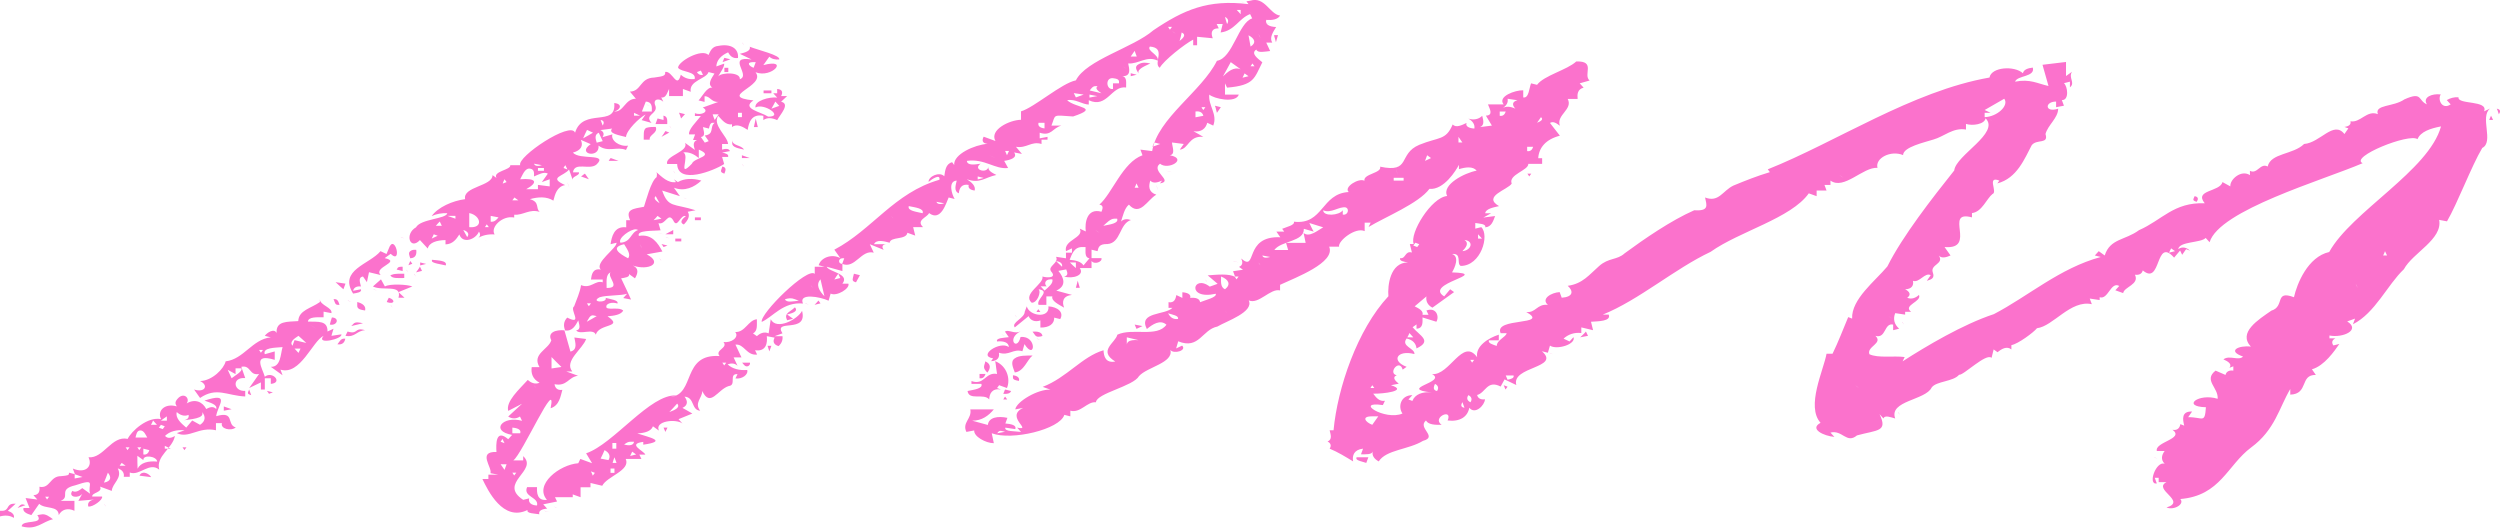 <svg width="327" height="69" viewBox="0 0 327 69" fill="none" xmlns="http://www.w3.org/2000/svg">
<g clip-path="url(#clip0_1_2956)">
<path d="M163.545 0.087C163.364 0.109 163.214 0.152 163.033 0.174C163.123 0.304 163.214 0.412 163.304 0.542C157.998 -0.108 154.833 1.279 150.854 3.966C148.231 6.242 142.081 7.824 140.724 10.511C138.855 10.879 135.268 14.065 133.549 14.563C133.549 14.932 133.549 15.3 133.549 15.668C132.042 15.69 129.389 16.99 130.203 18.442C129.691 18.247 129.178 18.074 128.666 17.879C128.424 18.312 128.455 18.767 129.178 18.811C127.46 18.941 124.686 20.176 124.807 21.585C124.716 21.454 124.626 21.346 124.536 21.216C123.661 21.454 123.631 22.365 123.511 23.058C122.877 22.386 121.4 23.102 121.461 23.795C121.853 23.448 123.028 22.668 122.877 23.513C116.969 25.204 114.075 30.058 109.131 32.658C109.402 33.027 109.643 33.395 109.914 33.764C108.769 33.135 107.352 33.72 107.081 34.695C107.352 34.76 107.593 34.825 107.864 34.891C107.442 34.891 107.02 34.891 106.568 34.891C106.568 35.194 106.568 35.497 106.568 35.822C105.634 34.869 99.363 41.045 99.635 42.107C101.142 41.413 102.438 39.463 105.031 39.701C104.398 38.293 107.292 38.813 108.377 39.333C108.467 39.03 108.558 38.726 108.648 38.401C109.432 38.813 111.211 37.729 110.97 37.101C110.698 37.101 110.457 37.101 110.186 37.101C111.211 35.801 108.377 35.562 108.136 34.891C108.829 35.086 109.492 35.259 110.186 35.454C110.186 35.151 110.186 34.847 110.186 34.522C111.844 35.194 112.658 32.615 114.286 33.048C114.105 32.68 113.954 32.312 113.773 31.943C114.376 32.182 114.979 32.442 115.582 32.68C115.371 32.377 115.311 32.03 115.853 31.943C115.341 31.943 114.828 31.943 114.316 31.943C114.617 31.293 115.582 31.532 116.366 31.748C116.486 30.903 118.536 31.423 118.687 30.448C119.019 30.578 119.38 30.686 119.712 30.816C119.622 30.448 119.531 30.079 119.441 29.711C119.863 29.711 120.285 29.711 120.737 29.711C119.772 28.779 121.28 28.454 121.521 27.869C123.058 29.039 123.752 26.569 124.083 25.832C124.355 25.897 124.596 25.962 124.867 26.027C124.505 25.442 123.963 23.687 125.138 23.622C125.018 24.207 124.716 24.987 125.41 25.29C125.47 24.662 125.741 24.012 126.706 24.185C126.586 24.597 126.917 24.857 127.49 24.922C127.641 24.337 127.098 23.838 126.465 23.448C128.213 24.055 128.786 23.21 130.324 22.885C129.751 22.603 129.148 22.278 129.299 21.78C129.148 22.82 127.128 22.17 128.274 21.411C127.52 21.52 126.525 21.693 126.465 21.043C128.816 20.718 130.143 22.191 131.861 21.975C131.68 21.671 131.53 21.368 131.349 21.043C132.223 20.913 133.127 20.609 132.645 19.938C132.977 20.003 133.338 20.068 133.67 20.133C133.399 19.829 133.157 19.526 132.886 19.201C134.273 19.439 134.906 18.421 136.232 18.832C136.232 18.659 136.232 18.464 136.232 18.269C136.504 18.269 136.745 18.269 137.016 18.269C137.016 18.139 137.016 18.03 137.016 17.901C136.685 17.965 136.323 18.03 135.991 18.096C135.991 17.857 135.991 17.597 135.991 17.359C137.529 17.857 137.649 16.752 138.825 16.427C138.403 16.427 137.981 16.427 137.529 16.427C138.132 14.932 137.529 15.04 140.363 15.235C143.98 14.021 140.694 14.152 139.579 13.111C140.634 12.895 141.538 13.653 142.412 13.675C142.412 13.48 142.412 13.306 142.412 13.111C144.824 14.238 145.367 11.161 147.296 11.443C147.266 10.901 147.477 10.077 146.784 9.969C147.99 9.991 147.718 9.015 147.568 8.3C148.894 8.409 150.009 7.238 151.426 7.932C151.637 7.152 149.949 6.653 150.401 6.09C152.632 6.263 150.763 8.279 151.698 8.864C152.21 7.91 154.984 5.743 156.069 5.18C156.069 5.418 156.069 5.678 156.069 5.917C156.25 5.917 156.4 5.917 156.581 5.917C156.581 5.548 156.581 5.18 156.581 4.811C157.275 4.876 157.938 4.941 158.631 5.006C158.39 4.4 158.36 3.706 159.415 3.706C159.325 3.511 159.234 3.338 159.144 3.143C159.415 3.143 159.656 3.143 159.928 3.143C159.837 3.511 159.747 3.879 159.656 4.248C161.495 4.031 162.038 2.406 163.515 1.842C163.606 2.037 163.696 2.211 163.786 2.406C161.978 2.969 161.254 7.629 159.174 7.954C157.184 11.963 151.396 15.473 150.703 19.764C150.19 19.699 149.678 19.634 149.165 19.569C149.256 19.808 149.346 20.068 149.437 20.306C146.844 21.238 145.487 25.29 143.799 26.764C144.402 26.851 144.221 27.327 144.071 27.696C142.141 27.154 141.87 29.191 142.021 30.275C141.749 30.145 141.508 30.036 141.237 29.906C141.84 31.141 139.096 31.358 139.428 32.853C139.699 32.723 139.94 32.615 140.212 32.485C140.212 32.68 140.212 32.853 140.212 33.048C139.94 33.048 139.699 33.048 139.428 33.048C139.428 33.287 139.428 33.547 139.428 33.785C139.006 33.72 138.584 33.655 138.132 33.59C138.554 34.435 136.956 34.804 137.499 35.519C138.222 36.321 137.107 36.386 136.353 36.169C136.594 37.144 133.67 38.444 134.936 39.593C135.66 39.658 136.232 38.184 135.841 37.838C137.529 38.076 135.479 39.116 135.841 39.875C136.172 39.875 136.534 39.875 136.866 39.875C136.866 39.506 136.866 39.138 136.866 38.77C137.137 38.77 137.378 38.77 137.649 38.77C137.468 39.355 138.493 39.831 139.187 40.243C138.885 39.485 139.006 38.705 140.212 38.575C139.518 38.38 138.855 38.206 138.162 38.011C139.518 37.404 139.187 36.342 138.433 35.432C138.765 35.367 139.126 35.302 139.458 35.237C139.609 35.606 139.79 36.061 139.187 36.169C140.332 36.516 141.9 35.996 141.237 35.064C141.749 35.064 142.262 35.064 142.774 35.064C142.774 34.76 142.774 34.457 142.774 34.132C143.136 34.652 144.221 34.262 144.071 33.764C143.648 33.764 143.226 33.764 142.774 33.764C142.774 33.395 142.774 33.027 142.774 32.658C143.046 32.723 143.287 32.788 143.558 32.853C143.679 32.333 143.769 31.9 144.854 31.922C146.633 31.791 146.392 29.256 147.929 28.779C147.447 28.606 146.965 28.628 146.633 28.974C146.874 28.216 147.085 27.241 147.658 26.764C149.105 28.389 150.07 26.135 151.245 25.464C150.22 25.139 150.22 24.358 150.462 23.622C150.823 24.055 151.456 23.86 151.999 23.622C151.909 23.752 151.818 23.86 151.728 23.99C153.597 23.687 150.431 22.386 151.728 21.411C152.783 22.321 155.436 20.783 153.024 20.306C153.778 20.176 153.326 19.222 153.295 18.637C153.808 18.702 154.32 18.767 154.833 18.832C154.652 19.071 154.501 19.331 154.32 19.569C155.466 19.504 155.466 17.706 157.395 17.901C156.973 17.662 156.551 17.402 156.099 17.164C157.154 17.337 157.727 16.774 157.908 16.058C158.179 16.189 158.42 16.297 158.692 16.427C159.295 14.932 157.998 13.783 158.179 12.374C158.782 12.916 161.646 13.545 162.038 12.374C161.435 12.374 160.832 12.374 160.229 12.374C160.229 11.876 160.229 11.399 160.229 10.901C160.32 11.096 160.41 11.269 160.5 11.464C164.118 11.161 164.058 10.207 165.113 8.149C164.51 7.65 163.545 6.978 164.329 6.48C164.48 6.978 165.475 6.74 166.138 6.675C165.957 6.307 165.806 5.938 165.625 5.57C165.897 5.57 166.138 5.57 166.409 5.57C166.017 4.941 166.5 4.205 166.922 3.533C166.108 3.511 165.444 3.229 165.625 2.601C166.379 2.666 167.133 2.558 167.434 2.037C166.078 1.864 165.444 -0.498 163.545 0.087ZM162.52 0.282C162.611 0.304 162.701 0.347 162.792 0.369C162.611 0.304 162.46 0.239 162.279 0.174C162.37 0.217 162.46 0.239 162.52 0.282ZM161.767 1.301C161.947 1.301 162.098 1.301 162.279 1.301C162.279 1.496 162.279 1.669 162.279 1.864C162.098 1.669 161.947 1.474 161.767 1.301ZM163.304 1.474C163.485 1.604 163.636 1.712 163.817 1.842C163.636 1.734 163.485 1.604 163.304 1.474ZM160.229 2.211C160.681 2.428 160.742 2.796 160.5 3.143C160.38 2.839 160.32 2.514 160.229 2.211ZM165.867 3.056C165.957 3.078 166.047 3.121 166.138 3.143C165.957 3.078 165.806 3.013 165.625 2.948C165.686 2.991 165.776 3.013 165.867 3.056ZM152.783 3.511C152.964 3.511 153.115 3.511 153.295 3.511C153.205 3.641 153.115 3.749 153.024 3.879C152.934 3.749 152.873 3.641 152.783 3.511ZM153.295 4.053C153.476 4.183 153.627 4.291 153.808 4.421C153.627 4.313 153.446 4.183 153.295 4.053ZM154.562 4.248C155.225 4.53 154.742 5.006 154.29 5.353C154.411 4.985 154.501 4.616 154.562 4.248ZM164.6 4.421C164.691 4.616 164.781 4.79 164.872 4.985C164.751 4.79 164.661 4.616 164.6 4.421ZM163.304 4.616C164.118 5.028 164.359 5.613 163.575 6.09C163.485 5.591 163.395 5.115 163.304 4.616ZM166.771 5.071C166.801 5.223 166.861 5.375 166.891 5.526C166.982 5.223 167.072 4.92 167.163 4.595C166.982 4.595 166.831 4.595 166.65 4.595C166.68 4.768 166.711 4.92 166.771 5.071ZM97.193 5.721C97.223 5.787 97.283 5.852 97.313 5.917C97.223 5.787 97.132 5.678 97.042 5.548C97.102 5.591 97.132 5.656 97.193 5.721ZM93.967 6.003C93.123 6.068 92.912 6.697 92.671 7.195C91.766 6.285 88.661 8.062 88.691 8.864C89.113 9.471 91.103 9.297 90.862 10.337C90.138 10.424 89.505 10.207 89.053 9.774C88.54 11.724 87.968 9.232 87.003 9.406C87.063 9.904 86.822 9.969 85.586 10.142C83.657 10.186 83.928 11.941 82.391 11.984C82.662 12.288 82.903 12.591 83.174 12.916C81.757 12.895 81.577 14.693 80.341 14.585C81.215 14.347 81.426 13.566 80.341 13.48C80.672 16.73 76.241 14 75.216 17.359C74.673 15.777 67.589 20.523 68.041 21.606C67.619 21.606 67.197 21.606 66.745 21.606C66.865 22.235 64.423 22.386 64.936 23.275C64.755 23.145 64.604 23.037 64.423 22.907C64.423 24.38 60.504 24.38 60.836 26.049C59.178 26.265 57.279 27.111 56.465 28.259C57.098 27.977 57.791 27.847 58.514 27.891C58.334 28.649 55.017 28.628 54.415 29.733C52.877 30.6 53.631 32.788 54.927 31.401C55.259 31.77 55.62 32.138 55.952 32.507C56.133 31.705 57.158 31.423 58.273 31.401C58.273 31.596 58.273 31.77 58.273 31.965C59.208 31.943 59.69 31.293 60.082 30.665C60.504 31.943 62.223 31.337 62.645 30.296C62.886 30.643 62.856 30.99 62.373 31.228C63.006 30.795 63.82 30.6 64.695 30.665C64.092 29.711 65.75 28.129 67.257 28.454C67.257 28.324 67.257 28.216 67.257 28.086C68.463 28.172 69.247 27.284 70.603 27.717C70 27.241 70.664 26.439 69.307 26.049C70.392 25.745 71.508 25.68 72.382 26.244C72.593 25.442 72.834 24.402 73.919 24.207C71.628 23.188 73.739 23.08 74.432 22.17C74.613 22.668 74.763 23.145 74.944 23.643C74.643 23.037 75.849 23.037 75.728 22.538C75.457 22.538 75.216 22.538 74.944 22.538C75.155 21.108 77.115 22.3 78.019 21.52C79.617 20.003 75.758 20.978 74.944 19.959C75.999 19.677 76.331 19.049 75.969 18.291C76.391 18.486 76.814 18.659 77.266 18.854C75.336 20.154 78.472 20.783 78.291 19.049C79.527 19.981 80.702 19.114 81.878 19.613C81.969 19.418 82.059 19.244 82.15 19.049C81.034 19.222 79.858 18.377 80.1 17.576C79.677 17.706 79.255 17.814 78.803 17.944C79.044 17.597 79.014 17.25 78.532 17.012C79.044 16.947 79.557 16.882 80.069 16.817C79.466 17.467 81.094 17.706 81.878 17.922C81.938 17.034 83.627 15.408 84.441 14.975C84.26 15.213 84.109 15.473 83.928 15.712C84.35 15.842 84.772 15.95 85.224 16.08C84.199 14.975 86.069 14.932 85.737 13.87C85.315 12.938 86.189 12.786 86.762 13.306C86.671 13.111 86.581 12.938 86.491 12.743C87.124 12.873 87.274 12.071 87.516 11.638C87.516 11.941 87.516 12.244 87.516 12.569C88.118 12.569 88.721 12.569 89.324 12.569C89.324 12.266 89.324 11.963 89.324 11.638C89.656 11.768 90.018 11.876 90.349 12.006C90.078 10.532 92.429 10.316 92.671 9.427C92.942 9.492 93.183 9.557 93.454 9.622C93.062 10.251 92.49 11.009 93.183 11.464C92.49 11.334 91.857 12.613 91.374 13.133C91.646 13.198 91.887 13.263 92.158 13.328C92.158 13.09 92.158 12.829 92.158 12.591C92.882 12.548 93.032 13.393 93.967 13.328C93.273 13.566 92.61 13.826 91.917 14.065C92.882 14.585 91.706 15.148 90.892 14.802C90.892 14.932 90.892 15.04 90.892 15.17C91.163 15.17 91.404 15.17 91.676 15.17C91.103 15.907 89.988 16.969 90.138 17.576C90.41 17.576 90.651 17.576 90.922 17.576C90.832 17.814 90.741 18.074 90.651 18.312C90.832 18.312 90.982 18.312 91.163 18.312C90.56 18.572 90.741 19.136 90.892 19.613C90.47 19.309 90.048 19.006 89.596 18.681C90.199 19.829 86.882 20.393 87.274 21.454C87.696 21.454 88.118 21.454 88.571 21.454C88.661 24.207 93.394 22.321 94.721 21.454C94.63 21.151 94.54 20.848 94.449 20.523C94.721 20.523 94.962 20.523 95.233 20.523C95.354 20.176 94.901 20.046 94.449 19.959C94.781 19.894 95.143 19.829 95.474 19.764C95.354 19.396 94.871 19.439 94.449 19.569C94.449 19.331 94.449 19.071 94.449 18.832C94.721 18.832 94.962 18.832 95.233 18.832C95.173 17.814 93.153 16.384 93.937 15.148C94.419 15.647 94.932 16.405 95.746 16.253C95.746 16.384 95.746 16.492 95.746 16.622C96.379 16.123 97.162 16.579 97.796 16.99C97.946 16.015 98.308 14.845 99.846 15.148C99.846 15.343 99.846 15.517 99.846 15.712C100.358 15.322 101.051 15.43 101.654 15.712C102.046 14.975 103.403 13.588 102.167 13.306C102.438 13.068 102.679 12.808 102.951 12.569C102.679 12.569 102.438 12.569 102.167 12.569C102.408 12.136 102.378 11.681 101.654 11.638C101.654 11.833 101.654 12.006 101.654 12.201C101.473 12.201 101.323 12.201 101.142 12.201C101.323 12.396 101.473 12.569 101.654 12.764C100.659 12.634 98.64 13.176 98.82 14.065C99.876 13.415 102.619 15.278 100.479 15.257C99.484 14.607 96.921 14.216 98.549 13.133C93.696 12.613 100.298 11.291 98.82 9.449C100.961 10.294 103.312 7.585 99.846 8.517C100.117 8.149 100.358 7.78 100.629 7.412C100.931 7.715 101.413 7.824 101.926 7.78C102.106 7.217 99.122 6.545 98.067 6.112C98.248 6.653 97.464 6.87 96.77 7.043C97.283 7.282 97.796 7.542 98.308 7.78C94.932 7.26 98.278 9.861 96.77 10.359C96.891 9.427 94.419 9.427 93.937 9.991C94.238 9.449 94.781 8.734 94.721 8.322C94.389 8.452 94.027 8.56 93.696 8.69C93.726 7.889 94.299 7.26 95.233 6.848C95.474 7.282 95.836 7.694 96.529 7.585C96.65 6.35 95.595 5.678 93.967 6.003ZM166.379 6.285C166.469 6.35 166.56 6.415 166.65 6.48C166.469 6.35 166.319 6.242 166.138 6.112C166.198 6.155 166.289 6.22 166.379 6.285ZM148.412 6.653C148.502 6.892 148.593 7.152 148.683 7.39C148.412 7.39 148.17 7.39 147.899 7.39C148.08 7.13 148.231 6.892 148.412 6.653ZM92.701 7.195C92.791 7.325 92.882 7.434 92.972 7.564C92.852 7.455 92.791 7.325 92.701 7.195ZM91.917 7.564C92.007 7.694 92.098 7.802 92.188 7.932C92.098 7.824 92.007 7.694 91.917 7.564ZM94.63 7.845C94.6 7.932 94.54 8.04 94.51 8.127C94.841 7.997 95.203 7.889 95.534 7.759C95.263 7.694 95.022 7.629 94.751 7.564C94.69 7.65 94.66 7.759 94.63 7.845ZM206.173 8.04C204.997 9.146 201.922 9.882 201.048 11.096C200.776 11.031 200.535 10.966 200.264 10.901C200.023 11.443 199.992 12.895 199.239 12.743C199.239 12.44 199.239 12.136 199.239 11.811C198.214 11.768 195.832 12.613 196.676 13.653C195.983 13.653 195.32 13.653 194.626 13.653C194.837 14.216 195.38 15.083 194.355 15.127C194.626 15.56 194.868 15.993 195.139 16.427C194.626 16.492 194.114 16.557 193.601 16.622C194.234 16.34 193.993 15.668 193.873 15.148C193.421 15.603 192.757 15.733 192.064 15.517C192.637 15.842 192.938 16.297 192.848 16.817C192.215 16.774 191.642 16.557 191.823 16.08C191.22 16.362 190.436 16.774 190.014 16.275C189.11 18.399 188.235 17.879 185.643 18.941C182.809 20.133 184.618 22.668 180.518 21.801C180.789 22.646 178.287 22.733 178.468 23.643C177.744 23.232 175.694 24.488 176.418 25.117C172.8 25.312 173.102 29.451 169.243 28.996C169.394 29.451 168.308 29.668 167.705 29.928C167.796 30.058 167.886 30.166 167.977 30.296C167.645 30.296 167.283 30.296 166.952 30.296C167.133 30.535 167.283 30.795 167.464 31.033C162.611 30.816 164.51 35.692 162.339 33.807C162.55 34.219 162.611 34.674 162.068 34.912C162.249 35.042 162.4 35.151 162.581 35.281C162.158 35.346 161.736 35.411 161.284 35.476C161.375 35.714 161.465 35.974 161.556 36.212C160.681 35.757 159.174 35.931 157.968 36.017C158.39 36.386 158.812 36.754 159.264 37.123C158.933 37.253 158.571 37.361 158.239 37.491C156.039 35.801 155.134 39.29 159.023 38.423C159.204 38.9 157.637 39.246 156.973 39.528C156.913 39.03 156.34 38.9 155.677 38.965C155.828 38.488 155.285 38.271 154.652 38.228C154.652 38.466 154.652 38.726 154.652 38.965C154.381 38.835 154.139 38.726 153.868 38.596C153.778 39.095 153.597 39.658 152.843 39.528C152.843 39.766 152.843 40.026 152.843 40.265C153.024 40.265 153.175 40.265 153.356 40.265C152.421 41.24 148.834 40.763 150.009 43.039C150.733 42.432 151.758 41.739 152.572 42.475C151.336 44.187 148.14 42.844 146.151 43.776C145.909 44.837 143.558 45.878 145.879 47.286C144.613 47.525 144.372 46.614 144.342 45.813C141.538 46.636 139.549 49.388 136.383 50.602C136.715 50.732 137.077 50.84 137.408 50.97C135.78 50.862 132.946 52.531 132.796 53.549C133.127 53.484 133.489 53.419 133.821 53.354C131.379 54.524 135.177 56.388 133.037 55.933C133.218 56.128 133.368 56.301 133.549 56.496C132.826 56.388 131.319 56.475 131.499 55.933C131.921 55.998 132.344 56.063 132.796 56.128C133.007 55.586 132.193 55.456 131.499 55.391C131.59 55.153 131.68 54.893 131.771 54.654C130.535 54.394 129.329 54.568 129.208 55.586C128.515 55.391 127.852 55.218 127.158 55.023C128.424 55.044 129.329 54.351 129.992 53.549C128.967 53.549 127.942 53.549 126.917 53.549C127.158 54.763 125.802 55.261 126.405 56.496C126.736 56.431 127.098 56.366 127.43 56.301C127.339 57.081 128.937 57.97 129.992 57.97C129.902 57.536 129.811 57.103 129.721 56.67C132.313 57.666 138.614 56.171 139.217 54.264C139.488 54.329 139.729 54.394 140.001 54.459C140.001 54.221 140.001 53.961 140.001 53.722C141.357 54.069 142.201 52.487 143.347 52.617C143.437 51.425 148.231 50.537 148.984 49.193C150.04 48.001 153.537 47.46 153.084 45.769C153.506 46.354 155.285 45.856 154.622 45.206C154.351 45.336 154.109 45.444 153.838 45.574C153.928 45.271 154.019 44.967 154.109 44.642C156.853 45.769 157.245 43.104 159.234 42.714C160.44 41.998 164.058 40.807 163.334 39.29C164.631 39.875 166.168 37.664 167.434 37.989C167.434 37.751 167.434 37.491 167.434 37.253C169.424 36.321 174.73 34.349 173.855 32.268C174.277 32.268 174.699 32.268 175.152 32.268C174.971 31.532 177.292 29.668 178.498 30.231C178.498 29.863 178.498 29.494 178.498 29.126C178.769 29.126 179.01 29.126 179.282 29.126C179.191 29.321 179.101 29.494 179.01 29.689C181.211 28.367 185.552 26.612 186.969 24.705C188.868 24.878 190.466 22.256 190.828 21.563C190.828 21.758 190.828 21.931 190.828 22.126C191.672 21.866 192.637 21.715 193.149 22.321C191.582 22.603 188.537 24.163 189.29 25.637C187.21 25.81 184.316 30.556 184.919 31.922C184.738 31.922 184.588 31.922 184.407 31.922C184.497 32.29 184.588 32.658 184.678 33.027C183.743 32.767 183.894 33.894 183.141 33.764C182.99 34.154 183.683 34.24 184.166 34.327C181.814 34.327 181.482 37.361 181.603 38.748C177.533 43.104 174.941 50.775 174.428 56.28C174.247 56.28 174.097 56.28 173.916 56.28C174.036 56.821 174.308 57.471 173.644 57.753C174.097 57.97 174.157 58.338 173.916 58.685C174.971 59.118 175.996 59.747 176.991 60.354C176.84 59.574 177.111 58.815 178.287 58.685C178.196 58.923 178.106 59.184 178.016 59.422C178.619 59.422 179.432 59.487 179.553 59.053C179.432 59.574 179.734 60.029 180.337 60.354C181.302 58.815 184.256 58.815 186.125 57.666C188.145 57.125 185.341 55.976 186.517 55.001C186.818 55.565 187.753 55.586 188.567 55.565C187.21 54.633 190.074 53.311 189.351 55.001C190.979 55.196 191.973 54.503 192.184 53.332C192.938 54.286 194.204 53.007 194.234 52.227C193.662 52.314 193.3 52.075 193.209 51.664C194.325 51.382 194.506 49.648 196.284 50.559C196.465 50.255 196.616 49.952 196.797 49.627C197.309 49.865 197.822 50.125 198.334 50.364C197.641 47.915 204.213 48.153 201.681 45.943C201.952 46.008 202.193 46.073 202.464 46.138C202.555 45.834 202.645 45.531 202.736 45.206C203.61 45.813 206.173 45.032 205.811 44.101C205.63 44.296 205.479 44.469 205.298 44.664C205.027 44.534 204.786 44.426 204.514 44.296C205.087 43.754 205.901 43.45 206.836 43.559C206.836 43.32 206.836 43.06 206.836 42.822C207.348 42.952 207.861 43.06 208.373 43.19C208.283 42.822 208.192 42.454 208.102 42.085C209.097 42.02 210.755 42.02 210.423 41.153C210.182 41.153 209.911 41.153 209.639 41.153C214.403 39.225 219.015 35.172 223.748 32.94C227.516 30.253 234.269 28.563 236.59 25.29C236.922 25.42 237.284 25.529 237.615 25.659C237.615 25.42 237.615 25.16 237.615 24.922C238.037 24.922 238.46 24.922 238.912 24.922C238.821 24.683 238.731 24.423 238.64 24.185C238.912 24.185 239.153 24.185 239.424 24.185C239.424 24.012 239.424 23.817 239.424 23.622C241.203 24.9 243.675 21.823 245.574 21.953C245.242 20.696 247.292 19.613 248.92 20.284C248.951 19.222 251.694 18.637 252.9 18.247C254.256 17.879 255.462 16.644 257.15 16.947C257.15 16.709 257.15 16.449 257.15 16.21C258.025 16.492 259.592 16.253 259.713 15.473C261.642 17.402 255.824 20.284 255.613 22.3C252.779 25.854 248.83 30.903 246.87 34.847C245.303 36.733 242.137 39.138 242.258 41.673C242.077 41.608 241.926 41.543 241.745 41.478C241.052 43.125 240.449 44.729 239.696 46.268C239.424 46.268 239.183 46.268 238.912 46.268C238.52 48.435 236.199 53.159 238.128 55.304C236.59 56.128 238.61 57.038 239.937 57.146C239.756 56.951 239.605 56.778 239.424 56.583C240.992 56.193 241.534 58.1 242.891 56.951C245.574 56.215 246.961 56.496 245.845 54.178C246.026 54.373 246.177 54.546 246.358 54.741C246.509 54.242 247.353 54.589 247.895 54.741C247.021 52.401 251.875 52.357 252.659 50.688C253.261 49.843 255.492 49.93 256.246 49.02C256.789 49.15 259.803 46.116 260.497 46.809C260.587 46.441 260.678 46.073 260.768 45.704C260.949 45.834 261.1 45.943 261.28 46.073C261.793 45.639 262.486 45.227 263.089 45.704C263.089 45.509 263.089 45.336 263.089 45.141C263.933 45.011 266.013 43.472 266.436 42.93C268.546 42.692 270.837 39.181 273.61 39.788C273.52 39.55 273.43 39.29 273.339 39.051C273.761 39.116 274.183 39.181 274.635 39.246C274.635 39.116 274.635 39.008 274.635 38.878C275.751 39.246 276.082 36.776 277.198 37.404C277.017 37.599 276.866 37.773 276.685 37.968C277.017 38.098 277.379 38.206 277.71 38.336C277.831 37.513 279.881 37.209 279.248 35.931C279.821 36.017 280.182 35.779 280.273 35.367C282.745 37.448 281.871 30.881 284.373 33.699C284.644 33.395 284.885 33.092 285.157 32.767C285.247 32.962 285.337 33.135 285.428 33.33C285.609 33.092 285.759 32.832 285.94 32.593C286.121 32.658 286.272 32.723 286.453 32.788C286.031 32.377 285.428 32.203 284.915 32.593C285.036 31.553 287.9 31.791 288.503 31.12C288.684 31.315 288.834 31.488 289.015 31.683C290.281 27.479 303.847 23.578 309.033 21.346C307.284 20.544 315.122 17.38 316.208 18.204C316.599 17.229 317.896 16.795 319.283 16.535C317.715 22.3 307.555 27.696 304.661 32.962C301.858 33.59 300.441 37.123 300.049 38.878C297.456 37.903 298.903 40.092 297.095 40.633C295.376 41.825 292.693 43.494 294.412 45.336C292.874 45.141 291.216 45.878 293.387 46.636C292.814 47.243 291.608 46.398 290.824 47.005C291.427 47.264 292 47.633 291.608 48.11C291.789 48.045 291.94 47.98 292.12 47.915C292.12 48.11 292.12 48.283 292.12 48.478C291.548 48.391 291.186 48.63 291.095 49.041C290.673 48.846 290.251 48.673 289.799 48.478C288.171 49.735 290.191 50.688 290.07 52.162C287.568 51.382 285.277 53.181 288.533 53.267C288.382 55.456 288.141 54.546 286.212 54.568C286.393 54.329 286.543 54.069 286.724 53.831C285.307 53.766 285.488 54.871 285.699 55.673C285.518 55.608 285.368 55.543 285.187 55.478C285.126 55.933 284.825 56.345 284.162 56.215C285.79 57.407 281.81 57.797 282.112 58.989C282.443 58.989 282.805 58.989 283.137 58.989C282.715 59.552 282.624 60.137 283.137 60.657C281.991 60.267 280.876 63.474 282.112 63.236C282.021 62.998 281.931 62.737 281.84 62.499C282.021 62.499 282.172 62.499 282.353 62.499C282.353 62.694 282.353 62.867 282.353 63.063C282.685 63.063 283.046 63.063 283.378 63.063C281.509 64.016 286.121 65.555 283.378 66.378C284.343 66.79 285.79 65.945 285.187 65.273C290.432 64.84 291.337 60.852 294.442 58.533C297.577 56.236 298.12 53.311 299.567 50.884C299.567 51.122 299.567 51.382 299.567 51.62C302.009 51.534 300.772 48.998 302.913 49.041C302.732 48.803 302.581 48.543 302.4 48.305C304.028 47.85 305.355 45.899 305.988 44.989C305.717 45.054 305.475 45.119 305.204 45.184C304.963 44.837 304.993 44.491 305.475 44.252C305.204 44.252 304.963 44.252 304.692 44.252C304.692 44.122 304.692 44.014 304.692 43.884C306.5 44.231 308.792 43.147 307.013 42.042C307.344 41.912 307.706 41.803 308.038 41.673C307.947 41.912 307.857 42.172 307.767 42.41C310.661 40.958 312.288 37.231 314.429 35.215C315.574 33.07 319.524 31.315 319.041 28.758C319.373 28.823 319.735 28.888 320.066 28.953C321.423 26.634 323.262 21.736 324.679 19.352C326.246 18.572 324.317 15.278 325.704 14.195C325.432 14.325 325.191 14.433 324.92 14.563C325.523 13.068 321.393 13.718 321.574 12.721C321.001 12.678 320.488 12.829 320.036 13.09C320.217 13.285 320.368 13.458 320.549 13.653C319.433 14.412 318.8 13.025 319.252 12.353C318.077 12.201 316.841 12.743 317.444 13.653C316.238 13.155 316.901 11.919 314.489 13.003C313.072 14 310.57 13.653 311.022 14.932C309.575 14.347 308.761 16.102 307.435 15.864C307.555 16.275 307.224 16.535 306.651 16.6C306.832 16.665 306.983 16.73 307.164 16.795C306.983 17.034 306.832 17.294 306.651 17.532C305.234 15.712 303.486 18.681 301.375 18.832C299.959 20.241 297.004 20.003 296.612 21.78C295.648 21.259 295.256 22.841 294.291 22.343C294.291 22.538 294.291 22.712 294.291 22.907C293.145 22.148 291.638 23.492 291.729 24.38C291.397 24.185 291.035 24.012 290.704 23.817C290.372 25.117 286.935 24.814 288.382 26.59C284.343 26.417 282.775 28.801 279.79 30.101C277.982 31.445 275.992 31.185 275.299 33.417C275.027 33.222 274.786 33.048 274.515 32.853C274.334 33.048 274.183 33.222 274.002 33.417C274.274 33.482 274.515 33.547 274.786 33.612C269.42 35.064 265.26 38.77 260.798 41.088C256.728 42.432 251.965 45.271 248.86 47.264C248.951 47.069 249.041 46.896 249.131 46.701C247.715 46.506 245.665 46.874 244.519 46.333C244.127 45.314 246.358 44.924 245.303 43.927C246.72 44.339 246.418 42.194 247.624 42.454C247.624 42.692 247.624 42.952 247.624 43.19C247.895 43.125 248.137 43.06 248.408 42.995C247.745 42.41 247.594 41.695 247.895 40.958C248.317 41.023 248.739 41.088 249.192 41.153C249.192 41.023 249.192 40.915 249.192 40.785C249.463 40.785 249.704 40.785 249.976 40.785C248.83 39.918 251.423 39.463 251 38.575C250.609 38.943 250.036 39.203 249.463 38.943C250.006 38.575 249.795 38.141 249.192 37.838C250.066 37.816 250.337 37.318 250.217 36.733C251.061 37.036 251.784 35.562 252.538 35.996C252.357 36.234 252.206 36.494 252.025 36.733C252.689 36.538 253.081 36.364 252.809 35.627C252.448 34.565 254.347 34.544 253.593 33.417C253.955 33.85 254.588 33.655 255.131 33.417C254.859 33.048 254.618 32.68 254.347 32.312C258.688 32.68 254.136 27.414 257.934 28.433C257.934 28.238 257.934 28.064 257.934 27.869C259.23 27.739 259.864 25.962 260.617 25.377C261.341 25.16 259.803 22.95 261.522 23.622C261.431 23.752 261.341 23.86 261.25 23.99C263.843 23.318 264.838 20.696 265.742 19.006C266.375 18.139 268.003 18.919 267.551 17.532C267.852 16.362 269.209 15.43 269.209 14.216C267.461 14.802 267.4 13.285 268.938 13.285C268.938 13.523 268.938 13.783 268.938 14.021C269.269 13.956 269.631 13.891 269.963 13.826C269.872 13.588 269.782 13.328 269.691 13.09C270.686 13.133 270.445 11.269 269.963 10.879C270.234 10.814 270.475 10.749 270.746 10.684C270.746 10.922 270.746 11.183 270.746 11.421C271.5 10.836 270.505 10.186 271.018 9.384C270.746 9.579 270.505 9.752 270.234 9.947C270.234 9.341 270.234 8.712 270.234 8.105C269.209 8.235 268.184 8.344 267.159 8.474C267.43 9.406 267.672 10.316 267.943 11.248C266.466 10.922 265.531 10.294 263.572 10.684C263.843 9.839 266.225 10.099 265.893 8.842C265.26 8.907 264.687 9.102 264.597 9.579C263.481 8.56 260.467 8.755 260.225 10.142C250.096 11.919 240.148 18.594 231.224 22.148C231.315 22.278 231.405 22.386 231.496 22.516C229.838 23.015 228.3 23.622 226.732 24.272C225.316 24.944 224.833 26.526 223.024 25.832C223.235 26.851 223.597 27.631 221.608 27.501C218.593 28.823 215.066 31.25 212.503 33.135C211.508 34.045 210.423 33.677 209.157 34.804C207.891 35.909 207.017 37.123 205.057 37.383C205.811 38.054 205.811 38.835 204.273 38.943C204.183 38.705 204.092 38.444 204.002 38.206C202.917 38.271 201.53 39.073 202.464 39.875C201.017 39.723 200.897 40.958 199.631 40.807C202.856 42.627 195.32 41.478 196.284 43.581C196.556 43.581 196.797 43.581 197.068 43.581C196.978 44.101 195.802 44.447 195.772 45.249C195.29 45.076 194.596 44.902 194.747 44.512C195.169 44.512 195.591 44.512 196.043 44.512C196.043 44.274 196.043 44.014 196.043 43.776C194.687 44.209 192.968 45.271 193.209 46.723C191.31 44.101 189.622 49.15 187.301 48.933C189.381 49.995 182.658 50.819 187.301 51.339C186.065 51.187 185.07 51.577 184.738 52.444C184.557 52.379 184.407 52.314 184.226 52.249C184.407 52.054 184.557 51.88 184.738 51.685C183.231 51.685 182.809 53.181 183.442 54.091C181.151 55.066 177.021 52.422 180.88 52.986C180.97 52.791 181.06 52.617 181.151 52.422C180.397 52.552 179.975 51.967 179.613 51.49C180.849 51.534 184.286 51.122 181.935 50.385C182.266 50.32 182.628 50.255 182.96 50.19C182.538 49.843 182.025 49.367 182.688 49.085C181.482 48.825 183.05 46.853 183.472 48.348C183.653 48.218 183.804 48.11 183.985 47.98C181.874 47.178 182.779 45.726 185.01 46.311C185.07 45.531 183.201 45.314 183.985 44.274C184.799 44.447 185.221 44.946 185.281 45.574C187.391 44.577 185.703 43.927 184.768 42.8C184.949 42.67 185.1 42.562 185.281 42.432C185.281 42.627 185.281 42.8 185.281 42.995C186.185 42.952 186.065 42.107 186.065 41.522C186.668 41.717 187.271 41.89 187.874 42.085C188.296 41.413 187.874 40.135 186.577 40.612C186.668 40.807 186.758 40.98 186.849 41.175C186.577 41.175 186.336 41.175 186.065 41.175C186.215 40.677 185.613 40.352 185.04 40.07C185.552 39.636 186.065 39.203 186.577 38.77C186.487 39.355 186.698 39.896 187.361 40.243C188.296 39.571 189.23 38.9 190.195 38.206C190.014 38.076 189.863 37.968 189.682 37.838C189.411 38.141 189.17 38.444 188.898 38.77C186.125 37.058 195.139 35.801 189.923 35.627C190.285 35.042 190.948 33.547 189.923 33.222C191.28 33.092 190.466 34.5 191.069 34.782C193.692 34.782 194.868 30.795 193.752 29.711C193.481 29.776 193.24 29.841 192.968 29.906C192.968 29.668 192.968 29.408 192.968 29.169C193.511 29.256 194.415 29.278 194.265 29.733C195.109 29.689 195.32 28.866 195.561 28.259C195.048 28.324 194.536 28.389 194.023 28.454C194.355 28.259 194.717 28.086 195.048 27.891C194.777 27.891 194.536 27.891 194.265 27.891C194.325 27.327 195.29 27.132 196.073 26.959C193.843 25.68 197.249 24.814 197.731 24.012C197.249 22.841 199.962 22.278 199.902 21.433C200.505 21.433 201.108 21.433 201.711 21.433C201.711 21.195 201.711 20.934 201.711 20.696C201.53 20.696 201.379 20.696 201.198 20.696C201.289 19.309 202.193 18.226 204.032 17.749C203.61 17.185 203.188 16.644 202.736 16.08C203.188 15.798 203.64 16.167 204.032 16.449C203.52 15.018 205.781 14.325 205.057 12.938C205.479 12.938 205.901 12.938 206.353 12.938C206.293 12.331 206.323 11.681 207.137 11.464C206.956 11.269 206.806 11.096 206.625 10.901C207.047 10.771 207.469 10.662 207.921 10.532C207.017 9.774 208.795 7.954 206.173 8.04ZM98.459 8.127C98.579 8.127 98.73 8.127 98.851 8.127C98.76 8.365 98.67 8.625 98.579 8.864C98.037 8.69 97.554 8.149 98.459 8.127ZM148.924 8.409C148.321 8.712 148.683 9.211 148.924 9.601C148.713 9.015 149.768 8.647 150.462 8.3C149.919 8.192 149.437 8.105 148.924 8.409ZM160.983 8.127C161.405 8.43 161.827 8.734 162.279 9.059C161.345 8.69 160.591 9.406 159.958 9.991C160.32 9.362 160.651 8.734 160.983 8.127ZM163.817 8.3C163.907 8.43 163.997 8.539 164.088 8.669C163.907 8.669 163.756 8.669 163.575 8.669C163.636 8.56 163.726 8.43 163.817 8.3ZM146.874 8.669C147.055 8.799 147.206 8.907 147.387 9.037C147.206 8.929 147.055 8.799 146.874 8.669ZM94.751 9.146C94.751 9.232 94.751 9.341 94.751 9.427C94.932 9.427 95.082 9.427 95.263 9.427C95.263 9.232 95.263 9.059 95.263 8.864C95.082 8.864 94.932 8.864 94.751 8.864C94.751 8.95 94.751 9.037 94.751 9.146ZM91.676 9.232C91.766 9.427 91.857 9.601 91.947 9.796C91.555 9.861 91.284 9.687 91.163 9.427C91.314 9.362 91.495 9.297 91.676 9.232ZM158.692 9.406C158.873 9.471 159.023 9.536 159.204 9.601C159.023 9.536 158.842 9.471 158.692 9.406ZM161.254 9.406C161.435 9.471 161.586 9.536 161.767 9.601C161.586 9.536 161.405 9.471 161.254 9.406ZM147.899 9.774C147.899 9.839 147.899 9.904 147.899 9.969C148.17 9.904 148.412 9.839 148.683 9.774C148.412 9.709 148.17 9.644 147.899 9.579C147.899 9.666 147.899 9.731 147.899 9.774ZM162.792 9.601C162.972 9.731 163.123 9.839 163.304 9.969C163.033 10.034 162.792 10.099 162.52 10.164C162.611 9.969 162.701 9.774 162.792 9.601ZM145.729 10.251C146.392 10.337 146.392 10.576 146.362 10.901C146.09 10.901 145.849 10.901 145.578 10.901C145.578 11.139 145.578 11.399 145.578 11.638C144.643 11.789 144.523 9.969 145.729 10.251ZM97.042 11.269C97.223 11.334 97.374 11.399 97.554 11.464C97.404 11.378 97.223 11.313 97.042 11.269ZM143.287 11.269C143.377 11.269 143.468 11.269 143.558 11.269C143.166 11.594 143.679 11.919 144.071 12.201C143.558 12.071 143.046 11.963 142.533 11.833C142.714 11.594 142.955 11.248 143.287 11.269ZM92.942 11.811C93.123 11.876 93.273 11.941 93.454 12.006C93.304 11.941 93.123 11.876 92.942 11.811ZM99.876 12.006C99.876 12.071 99.876 12.136 99.876 12.201C100.207 12.201 100.569 12.201 100.901 12.201C100.901 12.071 100.901 11.963 100.901 11.833C100.569 11.833 100.207 11.833 99.876 11.833C99.876 11.876 99.876 11.941 99.876 12.006ZM159.445 12.006C159.536 12.136 159.626 12.244 159.717 12.374C159.626 12.244 159.536 12.114 159.445 12.006ZM140.453 12.179C140.875 12.244 141.297 12.309 141.749 12.374C141.418 12.505 141.056 12.613 140.724 12.743C140.634 12.548 140.543 12.374 140.453 12.179ZM142.503 12.374C142.835 12.44 143.196 12.505 143.528 12.569C143.196 12.634 142.835 12.7 142.503 12.764C142.503 12.613 142.503 12.483 142.503 12.374ZM268.576 12.743C268.666 12.873 268.757 12.981 268.847 13.111C268.757 12.981 268.666 12.851 268.576 12.743ZM197.189 12.916C197.611 12.981 198.033 13.046 198.485 13.111C197.731 13.306 197.792 13.783 198.214 14.216C197.611 13.935 196.948 13.826 196.405 14.216C197.008 13.891 197.309 13.436 197.189 12.916ZM262.155 12.916C262.818 13.805 261.22 15.278 259.592 15.322C259.592 15.127 259.592 14.953 259.592 14.758C259.864 14.758 260.105 14.758 260.376 14.758C260.105 14.628 259.864 14.52 259.592 14.39C260.436 13.913 261.311 13.415 262.155 12.916ZM84.471 13.285C85.315 13.328 85.285 14.021 85.254 14.585C84.832 14.585 84.41 14.585 83.958 14.585C84.139 14.152 84.29 13.718 84.471 13.285ZM101.413 13.285C101.594 13.48 101.745 13.653 101.926 13.848C101.594 13.978 101.232 14.086 100.901 14.216C101.082 13.913 101.262 13.588 101.413 13.285ZM84.742 13.761C84.832 13.783 84.923 13.826 85.013 13.848C84.832 13.783 84.682 13.718 84.501 13.653C84.561 13.696 84.652 13.718 84.742 13.761ZM159.053 14.303C159.084 14.455 159.144 14.607 159.174 14.758C159.355 14.52 159.506 14.26 159.686 14.021C159.415 13.956 159.174 13.891 158.903 13.826C158.993 14 159.023 14.152 159.053 14.303ZM86.792 14.216C86.882 14.281 86.973 14.347 87.063 14.412C86.882 14.281 86.732 14.173 86.551 14.043C86.611 14.086 86.702 14.152 86.792 14.216ZM157.154 14.021C157.335 14.021 157.486 14.021 157.667 14.021C157.576 14.152 157.486 14.26 157.395 14.39C157.305 14.281 157.214 14.152 157.154 14.021ZM326.729 14.585C326.759 14.715 326.819 14.823 326.849 14.953C327.06 14.65 327.121 14.303 326.578 14.216C326.638 14.347 326.699 14.455 326.729 14.585ZM79.225 14.758C79.255 14.823 79.316 14.888 79.346 14.953C79.255 14.823 79.165 14.715 79.075 14.585C79.135 14.65 79.165 14.715 79.225 14.758ZM156.37 14.585C156.943 14.498 157.305 14.737 157.395 15.148C157.064 15.213 156.702 15.278 156.37 15.343C156.37 15.083 156.37 14.823 156.37 14.585ZM196.164 14.585C196.435 14.585 196.676 14.585 196.948 14.585C196.857 14.888 196.646 15.235 196.164 15.148C196.164 14.953 196.164 14.758 196.164 14.585ZM82.933 14.758C83.205 14.888 83.446 14.997 83.717 15.127C83.446 15.127 83.205 15.127 82.933 15.127C82.933 15.018 82.933 14.888 82.933 14.758ZM88.963 15.127C88.993 15.257 89.053 15.365 89.083 15.495C89.264 15.3 89.415 15.127 89.596 14.932C89.324 14.867 89.083 14.802 88.812 14.737C88.872 14.888 88.932 15.018 88.963 15.127ZM96.529 14.758C96.71 14.758 96.861 14.758 97.042 14.758C97.042 14.953 97.042 15.127 97.042 15.322C96.861 15.322 96.71 15.322 96.529 15.322C96.529 15.127 96.529 14.953 96.529 14.758ZM93.213 14.953C93.485 14.953 93.726 14.953 93.997 14.953C93.816 15.192 93.665 15.452 93.485 15.69C93.364 15.452 93.304 15.192 93.213 14.953ZM266.767 14.953C266.948 15.018 267.099 15.083 267.28 15.148C267.129 15.083 266.948 15.018 266.767 14.953ZM86.792 15.408C86.792 15.495 86.792 15.603 86.792 15.69C86.521 15.625 86.279 15.56 86.008 15.495C85.918 15.733 85.827 15.993 85.737 16.232C86.249 16.232 86.762 16.232 87.274 16.232C87.274 15.798 87.365 15.213 86.762 15.127C86.792 15.235 86.792 15.322 86.792 15.408ZM135.328 15.127C135.238 15.257 135.147 15.365 135.057 15.495C135.147 15.387 135.238 15.257 135.328 15.127ZM325.704 15.408C325.674 15.495 325.613 15.603 325.583 15.69C325.764 15.69 325.915 15.69 326.096 15.69C326.005 15.495 325.915 15.322 325.824 15.127C325.794 15.235 325.734 15.322 325.704 15.408ZM201.56 15.322C201.952 15.647 201.47 15.885 201.048 16.058C201.228 15.82 201.379 15.56 201.56 15.322ZM98.73 16.058C98.7 16.253 98.64 16.427 98.609 16.622C98.79 16.622 98.941 16.622 99.122 16.622C99.031 16.253 98.941 15.885 98.851 15.517C98.82 15.69 98.76 15.885 98.73 16.058ZM260.105 15.495C260.286 15.625 260.436 15.733 260.617 15.864C260.436 15.755 260.286 15.625 260.105 15.495ZM321.996 15.495C322.177 15.56 322.327 15.625 322.508 15.69C322.327 15.625 322.146 15.56 321.996 15.495ZM78.562 15.69C79.075 15.777 79.014 16.123 78.833 16.427C78.743 16.189 78.653 15.928 78.562 15.69ZM93.213 16.058C93.304 16.058 93.394 16.058 93.485 16.058C92.761 16.6 93.515 17.532 92.188 17.727C92.369 17.965 92.52 18.226 92.701 18.464C92.52 18.529 92.369 18.594 92.188 18.659C92.007 18.421 91.857 18.161 91.676 17.922C92.369 17.814 92.007 17.099 91.947 16.622C92.218 16.687 92.46 16.752 92.731 16.817C92.791 16.535 92.882 16.058 93.213 16.058ZM135.841 16.058C136.112 16.058 136.353 16.058 136.624 16.058C136.624 16.297 136.624 16.557 136.624 16.795C136.021 16.73 135.72 16.47 135.841 16.058ZM87.696 16.622C87.727 16.687 87.787 16.752 87.817 16.817C87.727 16.687 87.636 16.579 87.546 16.449C87.606 16.492 87.636 16.557 87.696 16.622ZM84.591 16.709C84.079 16.86 84.23 17.77 84.199 18.269C84.471 18.269 84.712 18.269 84.983 18.269C84.863 17.597 86.099 17.424 85.767 16.6C85.375 16.6 84.983 16.6 84.591 16.709ZM76.783 16.99C77.055 17.12 77.296 17.229 77.567 17.359C77.145 17.597 76.723 17.857 76.271 18.096C76.422 17.727 76.603 17.359 76.783 16.99ZM86.792 17.532C86.702 17.662 86.611 17.77 86.521 17.901C86.852 17.706 87.214 17.532 87.546 17.337C87.365 17.272 87.214 17.207 87.033 17.142C86.943 17.294 86.882 17.402 86.792 17.532ZM75.487 17.359C75.668 17.489 75.819 17.597 75.999 17.727C75.819 17.597 75.668 17.467 75.487 17.359ZM78.321 17.359C78.502 17.727 78.652 18.096 78.833 18.464C78.562 18.529 78.321 18.594 78.049 18.659C77.899 18.161 77.718 17.619 78.321 17.359ZM73.437 17.901C73.528 18.03 73.618 18.139 73.708 18.269C73.618 18.161 73.528 18.03 73.437 17.901ZM190.768 17.901C190.948 18.139 191.099 18.399 191.28 18.637C191.099 18.637 190.948 18.637 190.768 18.637C190.768 18.399 190.768 18.161 190.768 17.901ZM151.487 18.096C151.667 18.161 151.818 18.226 151.999 18.291C151.818 18.204 151.667 18.161 151.487 18.096ZM95.776 18.746C95.746 19.288 96.68 19.418 97.313 19.569C96.951 18.919 95.746 19.114 95.776 18.269C95.776 18.421 95.776 18.572 95.776 18.746ZM150.974 18.637C151.245 18.702 151.487 18.767 151.758 18.832C151.426 18.962 151.065 19.071 150.733 19.201C150.793 19.006 150.884 18.832 150.974 18.637ZM199.751 19.201C200.023 19.201 200.264 19.201 200.535 19.201C200.445 19.504 200.234 19.851 199.751 19.764C199.751 19.569 199.751 19.374 199.751 19.201ZM91.404 19.569C93.545 20.479 90.802 20.588 90.5 21.411C88.51 23.492 90.319 20.306 89.355 19.938C90.168 19.829 90.862 20.219 91.404 20.674C91.404 20.306 91.404 19.938 91.404 19.569ZM92.701 19.569C92.882 19.634 93.032 19.699 93.213 19.764C93.032 19.699 92.852 19.634 92.701 19.569ZM126.827 19.742C127.158 19.981 127.52 20.241 127.852 20.479C127.52 20.241 127.188 20.003 126.827 19.742ZM131.469 19.742C131.65 19.742 131.801 19.742 131.982 19.742C131.891 19.938 131.801 20.111 131.71 20.306C131.62 20.111 131.56 19.938 131.469 19.742ZM199.751 19.938C200.023 20.133 200.264 20.306 200.535 20.501C200.264 20.306 200.023 20.111 199.751 19.938ZM151.999 20.111C152.18 20.176 152.331 20.241 152.512 20.306C152.361 20.241 152.18 20.176 151.999 20.111ZM97.042 20.479C97.042 20.544 97.042 20.609 97.042 20.674C97.374 20.674 97.735 20.674 98.067 20.674C97.735 20.544 97.374 20.436 97.042 20.306C97.042 20.371 97.042 20.436 97.042 20.479ZM129.419 20.306C129.691 20.436 129.932 20.544 130.203 20.674C129.932 20.544 129.66 20.436 129.419 20.306ZM186.668 20.306C186.849 20.436 186.999 20.544 187.18 20.674C186.909 20.804 186.668 20.913 186.396 21.043C186.487 20.804 186.577 20.544 186.668 20.306ZM79.738 20.848C79.708 20.913 79.647 20.978 79.617 21.043C80.039 21.043 80.461 21.043 80.913 21.043C80.582 20.913 80.22 20.804 79.888 20.674C79.798 20.739 79.768 20.804 79.738 20.848ZM69.85 21.411C70.181 21.476 70.543 21.541 70.875 21.606C70.453 21.736 69.97 21.78 69.85 21.411ZM97.193 21.606C97.223 21.671 97.283 21.736 97.313 21.801C97.223 21.671 97.132 21.563 97.042 21.433C97.102 21.476 97.132 21.541 97.193 21.606ZM73.95 21.606C74.04 21.801 74.13 21.975 74.221 22.17C74.04 22.105 73.889 22.04 73.708 21.975C73.769 21.845 73.859 21.715 73.95 21.606ZM94.359 22.148C94.208 22.516 94.419 22.603 94.751 22.712C94.901 22.343 95.082 21.888 94.479 21.78C94.449 21.91 94.389 22.018 94.359 22.148ZM69.337 22.061C69.94 22.148 69.85 22.69 69.85 23.08C70.422 22.841 71.146 22.408 71.658 22.712C71.387 23.08 71.146 23.448 70.875 23.817C71.206 23.687 71.568 23.578 71.9 23.448C71.9 23.752 71.9 24.055 71.9 24.38C71.387 24.315 70.875 24.25 70.362 24.185C70.362 24.38 70.362 24.553 70.362 24.748C69.85 24.748 69.337 24.748 68.825 24.748C70.483 23.817 70.091 23.275 68.041 23.448C68.312 22.993 68.644 21.931 69.337 22.061ZM70.362 21.975C70.633 21.975 70.875 21.975 71.146 21.975C71.146 22.105 71.146 22.213 71.146 22.343C70.875 22.343 70.633 22.343 70.362 22.343C70.362 22.213 70.362 22.083 70.362 21.975ZM182.568 21.975C182.658 22.278 182.749 22.581 182.839 22.907C182.718 22.581 182.658 22.278 182.568 21.975ZM184.105 22.148C184.377 22.213 184.618 22.278 184.889 22.343C184.618 22.278 184.346 22.213 184.105 22.148ZM88.209 22.516C88.239 22.581 88.299 22.646 88.329 22.712C88.239 22.581 88.149 22.473 88.058 22.343C88.118 22.386 88.149 22.451 88.209 22.516ZM152.903 22.43C153.024 22.451 153.175 22.495 153.295 22.516C153.024 22.451 152.783 22.386 152.512 22.321C152.632 22.365 152.783 22.386 152.903 22.43ZM181.271 22.343C181.362 22.473 181.452 22.581 181.543 22.712C181.452 22.581 181.362 22.451 181.271 22.343ZM85.888 23.166C85.134 23.708 84.501 26.265 84.23 27.046C82.843 27.306 81.757 27.371 82.421 28.801C82.24 28.801 82.089 28.801 81.908 28.801C81.908 29.104 81.908 29.408 81.908 29.733C80.28 29.538 80.009 31.033 79.858 31.943C80.13 31.878 80.371 31.813 80.642 31.748C80.733 32.442 77.688 34.392 78.592 35.259C77.537 35.064 77.386 35.887 77.296 36.559C77.808 36.559 78.321 36.559 78.833 36.559C78.833 36.689 78.833 36.797 78.833 36.928C77.869 36.602 77.296 37.816 75.999 37.296C75.879 38.206 75.397 39.225 75.095 40.07C74.432 40.46 76.361 42.627 74.191 41.543C73.708 42.042 73.678 42.627 73.919 43.212C72.683 43.082 71.568 43.494 72.111 44.512C71.749 45.704 69.518 46.311 70.573 48.023C70.242 48.023 69.88 48.023 69.548 48.023C69.428 48.825 69.669 49.583 70.573 50.06C70 50.32 69.428 50.06 69.036 49.692C67.89 50.949 66.142 52.509 66.473 53.744C67.076 53.441 67.679 53.137 68.282 52.812C67.679 53.376 67.076 53.917 66.473 54.481C66.956 54.806 67.528 54.806 68.011 54.481C68.101 54.676 68.192 54.849 68.282 55.044C65.75 54.329 64.061 56.366 66.986 56.886C66.805 57.081 66.654 57.255 66.473 57.45C64.815 56.02 64.876 58.122 64.936 59.118C62.403 59.032 64.423 61.177 64.152 61.892C64.484 61.957 64.845 62.022 65.177 62.087C64.755 62.087 64.333 62.087 63.881 62.087C63.881 62.282 63.881 62.456 63.881 62.651C63.609 62.651 63.368 62.651 63.097 62.651C63.82 64.168 65.81 68.285 69.005 66.703C68.825 67.18 69.94 67.158 70.543 67.267C70.392 66.79 70.935 66.573 71.568 66.53C71.387 66.335 71.236 66.162 71.055 65.966C71.658 65.836 72.261 65.728 72.864 65.598C72.774 65.403 72.683 65.23 72.593 65.035C73.377 65.035 74.13 65.035 74.914 65.035C74.914 64.905 74.914 64.796 74.914 64.666C75.246 64.796 75.608 64.905 75.939 65.035C75.939 64.601 75.939 64.168 75.939 63.734C76.361 63.734 76.783 63.734 77.236 63.734C77.236 63.539 77.236 63.366 77.236 63.171C77.748 63.301 78.26 63.409 78.773 63.539C79.376 62.304 82.511 61.546 81.848 60.029C82.541 60.029 83.205 60.029 83.898 60.029C83.808 59.834 83.717 59.66 83.627 59.465C83.898 59.465 84.139 59.465 84.41 59.465C84.23 58.967 81.969 58.078 84.139 57.797C84.139 57.927 84.139 58.035 84.139 58.165C87.425 57.688 84.893 57.212 83.355 56.691C84.29 56.648 85.164 56.431 85.405 55.76C85.677 55.955 85.918 56.128 86.189 56.323C85.586 55.066 88.39 54.741 89.264 55.391C89.083 55.196 88.932 55.023 88.751 54.828C89.355 54.589 89.957 54.329 90.56 54.091C90.138 53.852 89.716 53.592 89.264 53.354C90.018 53.007 89.957 52.422 89.535 51.88C90.892 51.967 90.379 53.636 91.585 53.722C90.771 52.704 91.857 52.054 91.857 51.144C92.912 53.376 93.876 50.927 95.323 50.493C96.379 50.385 95.263 48.868 96.469 48.933C96.379 49.128 96.288 49.302 96.198 49.497C97.042 49.627 97.916 48.998 97.735 48.391C96.71 48.478 95.776 48.24 95.173 47.655C95.655 47.481 96.138 47.503 96.469 47.85C96.288 47.481 96.138 47.113 95.957 46.744C96.288 46.744 96.65 46.744 96.982 46.744C96.71 46.181 96.469 45.639 96.198 45.076C97.343 44.946 97.645 46.549 99.031 46.376C98.941 46.181 98.851 46.008 98.76 45.813C100.268 46.029 100.388 44.794 100.298 43.971C100.629 44.036 100.991 44.101 101.323 44.166C101.051 44.642 101.172 45.076 101.835 45.271C102.257 44.902 102.408 44.447 102.348 43.971C102.016 43.971 101.654 43.971 101.323 43.971C101.654 43.84 102.016 43.732 102.348 43.602C101.082 41.63 105.694 43.711 104.91 40.655C104.398 41.717 101.594 43.277 100.81 41.76C100.72 42.367 100.629 42.995 100.539 43.602C99.936 43.342 99.393 43.602 99.001 43.971C98.82 43.84 98.67 43.732 98.489 43.602C99.152 43.299 98.971 42.41 99.001 41.76C97.886 41.847 97.464 43.494 96.168 43.429C96.74 44.101 95.625 44.902 94.63 44.729C95.293 45.531 93.454 45.769 94.118 46.571C89.144 46.246 90.982 51.599 87.696 51.924C87.968 51.859 88.209 51.794 88.48 51.729C85.074 51.469 80.25 58.1 76.663 59.292C76.934 59.725 77.175 60.159 77.447 60.592C76.934 60.397 76.422 60.224 75.909 60.029C75.819 60.224 75.728 60.397 75.638 60.592C73.196 60.766 69.82 63.388 71.538 65.381C70.242 65.533 70.211 64.45 70.242 63.713C69.82 63.713 69.397 63.713 68.945 63.713C68.373 64.991 70.513 65.013 70.242 66.118C69.488 66.097 69.066 65.728 69.217 65.186C68.945 65.251 68.704 65.316 68.433 65.381C65.056 63.149 70.483 61.567 68.433 59.66C68.433 59.855 68.433 60.029 68.433 60.224C68.011 60.224 67.589 60.224 67.136 60.224C68.282 59.465 72.925 48.933 72.02 53.397C73.166 53.051 73.317 51.837 73.558 50.992C72.894 51.1 72.593 50.71 72.533 50.255C74.191 50.58 74.341 49.302 75.608 49.15C75.095 48.955 74.583 48.782 74.07 48.587C74.341 48.587 74.583 48.587 74.854 48.587C73.739 47.221 76.241 45.639 76.663 44.339C76.15 44.274 75.638 44.209 75.125 44.144C75.246 44.837 75.578 45.748 74.613 45.986C74.341 45.054 74.1 44.144 73.829 43.212C74.854 43.407 75.276 42.584 75.638 41.912C75.728 42.389 76.06 43.104 75.367 43.212C75.849 43.884 77.597 42.865 77.929 43.776C78.351 42.259 81.667 42.887 79.466 41.37C80.311 41.305 81.215 41.175 81.516 40.633C81.064 40.135 79.798 40.547 79.346 40.265C79.105 39.68 80.1 39.463 80.763 39.701C80.944 39.246 79.828 39.138 79.225 38.965C79.466 39.658 77.115 39.55 78.441 38.878C79.466 38.575 81.094 38.705 82.029 38.423C81.848 38.618 81.697 38.791 81.516 38.986C81.848 39.051 82.21 39.116 82.541 39.181C82.119 38.249 81.697 37.339 81.245 36.407C81.727 36.321 82.421 36.256 82.27 35.844C82.541 36.039 82.782 36.212 83.054 36.407C83.416 35.801 83.627 35.107 82.782 34.739C84.832 35.432 86.792 34.435 84.591 33.265C85.285 33.135 85.948 33.027 86.641 32.897C86.069 31.813 85.255 30.556 83.566 30.86C83.235 30.079 85.466 30.231 86.4 30.123C86.31 29.82 86.219 29.516 86.129 29.191C87.063 29.473 87.365 27.674 88.058 28.823C88.601 30.015 88.963 28.021 89.716 28.259C89.294 28.606 88.782 29.083 89.445 29.364C89.957 28.844 90.319 28.259 89.957 27.696C90.289 27.631 90.651 27.566 90.982 27.501C88.118 26.59 87.395 27.219 86.611 24.922C87.395 25.16 88.149 25.42 88.932 25.659C88.661 25.29 88.42 24.922 88.149 24.553C89.535 25.095 90.802 24.488 91.736 23.622C90.621 23.297 89.505 23.318 88.661 23.817C88.48 23.687 88.329 23.578 88.149 23.448C88.239 23.578 88.329 23.687 88.42 23.817C87.395 23.99 86.551 23.123 85.858 22.516C85.978 22.733 85.918 22.95 85.888 23.166ZM76.271 22.885C76.18 22.95 76.09 23.015 75.999 23.08C76.331 23.21 76.693 23.318 77.025 23.448C76.844 23.21 76.693 22.95 76.512 22.712C76.422 22.755 76.331 22.82 76.271 22.885ZM199.902 22.885C199.932 22.95 199.992 23.015 200.023 23.08C200.113 22.95 200.203 22.841 200.294 22.712C200.113 22.712 199.962 22.712 199.781 22.712C199.812 22.755 199.842 22.82 199.902 22.885ZM240.6 22.885C240.781 23.015 240.932 23.123 241.112 23.253C240.932 23.145 240.751 23.015 240.6 22.885ZM127.882 23.08C128.153 23.145 128.394 23.21 128.666 23.275C128.394 23.34 128.153 23.405 127.882 23.47C127.882 23.318 127.882 23.188 127.882 23.08ZM182.296 23.253C182.718 23.253 183.141 23.253 183.593 23.253C183.593 23.383 183.593 23.492 183.593 23.622C183.171 23.622 182.749 23.622 182.296 23.622C182.296 23.513 182.296 23.383 182.296 23.253ZM65.991 23.448C66.081 23.578 66.172 23.687 66.262 23.817C66.081 23.882 65.931 23.947 65.75 24.012C65.81 23.817 65.9 23.622 65.991 23.448ZM74.341 24.185C74.372 24.315 74.432 24.424 74.462 24.553C74.372 24.315 74.281 24.055 74.191 23.817C74.251 23.925 74.281 24.055 74.341 24.185ZM148.653 23.99C148.743 24.185 148.834 24.358 148.924 24.553C148.743 24.553 148.593 24.553 148.412 24.553C148.502 24.358 148.593 24.185 148.653 23.99ZM151.366 24.553C151.396 24.683 151.456 24.792 151.487 24.922C151.396 24.683 151.306 24.423 151.215 24.185C151.276 24.293 151.306 24.424 151.366 24.553ZM227.245 24.553C227.426 24.619 227.577 24.683 227.757 24.748C227.577 24.662 227.396 24.619 227.245 24.553ZM71.628 24.727C71.809 24.857 71.96 24.965 72.141 25.095C71.99 24.987 71.809 24.857 71.628 24.727ZM185.643 24.922C185.914 24.987 186.155 25.052 186.426 25.117C186.155 25.052 185.884 24.987 185.643 24.922ZM71.628 25.464C71.809 25.529 71.96 25.594 72.141 25.659C71.99 25.594 71.809 25.529 71.628 25.464ZM85.767 25.659C85.948 25.962 86.099 26.265 86.279 26.59C85.888 26.309 85.375 25.984 85.767 25.659ZM286.935 25.94C286.784 26.244 287.056 26.309 287.327 26.395C287.538 26.092 287.598 25.745 287.056 25.659C287.026 25.745 286.965 25.832 286.935 25.94ZM67.287 25.832C67.468 25.962 67.619 26.07 67.8 26.201C67.528 26.201 67.287 26.201 67.016 26.201C67.106 26.092 67.197 25.962 67.287 25.832ZM89.596 25.94C89.686 25.962 89.776 26.005 89.867 26.027C89.686 25.962 89.535 25.897 89.355 25.832C89.445 25.875 89.535 25.897 89.596 25.94ZM122.486 26.395C122.817 26.46 123.179 26.526 123.511 26.59C123.089 26.721 122.606 26.764 122.486 26.395ZM69.578 26.59C69.669 26.721 69.759 26.829 69.85 26.959C69.759 26.829 69.669 26.699 69.578 26.59ZM60.866 26.959C61.137 27.154 61.379 27.327 61.65 27.522C61.379 27.327 61.107 27.132 60.866 26.959ZM118.868 26.959C119.652 27.132 120.918 27.241 120.677 27.891C119.893 27.696 118.657 27.587 118.868 26.959ZM176.026 27.132C176.569 27.349 176.267 28.216 175.634 28.064C175.634 27.869 175.634 27.696 175.634 27.501C175.182 28.194 173.072 28.346 173.072 27.501C174.066 27.977 175.182 26.959 176.026 27.132ZM59.57 27.327C59.841 27.522 60.082 27.696 60.353 27.891C60.082 27.696 59.841 27.501 59.57 27.327ZM122.214 27.327C122.395 27.392 122.546 27.457 122.727 27.522C122.576 27.436 122.395 27.371 122.214 27.327ZM61.379 27.869C62.886 28.172 63.278 29.884 61.379 29.711C61.379 29.104 61.379 28.498 61.379 27.869ZM58.545 28.238C58.876 28.238 59.238 28.238 59.57 28.238C59.57 28.367 59.57 28.476 59.57 28.606C59.238 28.498 58.876 28.367 58.545 28.238ZM64.182 28.238C64.514 28.302 64.876 28.367 65.207 28.433C64.966 28.736 64.664 29.061 64.182 28.996C64.182 28.736 64.182 28.498 64.182 28.238ZM86.008 28.238C86.189 28.367 86.34 28.476 86.521 28.606C86.189 28.671 85.827 28.736 85.496 28.801C85.677 28.606 85.858 28.433 86.008 28.238ZM116.577 28.238C116.667 28.367 116.758 28.476 116.848 28.606C116.728 28.476 116.667 28.367 116.577 28.238ZM90.892 28.606C90.892 28.671 90.892 28.736 90.892 28.801C91.163 28.801 91.404 28.801 91.676 28.801C91.676 28.671 91.676 28.563 91.676 28.433C91.404 28.433 91.163 28.433 90.892 28.433C90.892 28.498 90.892 28.541 90.892 28.606ZM145.729 28.606C145.849 28.606 146 28.606 146.121 28.606C146.362 29.234 145.126 29.364 144.312 29.538C144.704 29.191 145.246 28.606 145.729 28.606ZM174.85 28.606C175.031 28.736 175.182 28.844 175.363 28.974C175.212 28.866 175.031 28.736 174.85 28.606ZM57.52 28.974C57.61 29.169 57.701 29.343 57.791 29.538C57.52 29.538 57.279 29.538 57.007 29.538C57.158 29.343 57.339 29.169 57.52 28.974ZM116.818 28.974C116.908 29.104 116.999 29.213 117.089 29.343C116.999 29.234 116.908 29.104 116.818 28.974ZM171.263 29.169C171.866 29.364 172.469 29.538 173.072 29.733C172.318 30.166 171.233 31.098 170.509 30.47C170.6 30.903 170.69 31.337 170.78 31.77C169.936 31.77 169.062 31.77 168.218 31.77C168.308 32.073 168.399 32.377 168.489 32.702C167.886 32.702 167.283 32.702 166.68 32.702C167.555 31.466 170.63 31.64 170.539 29.928C170.961 30.058 171.383 30.166 171.836 30.296C171.594 29.906 171.444 29.538 171.263 29.169ZM63.67 29.343C63.76 29.473 63.85 29.581 63.941 29.711C63.76 29.711 63.609 29.711 63.428 29.711C63.519 29.603 63.579 29.473 63.67 29.343ZM83.205 29.993C83.295 30.015 83.385 30.058 83.476 30.079C82.421 30.448 82.602 31.64 81.155 31.748C80.763 31.163 82.511 29.928 83.205 29.993ZM60.595 30.079C61.167 30.253 61.439 30.6 61.107 31.011C60.926 30.708 60.776 30.405 60.595 30.079ZM87.546 30.361C87.365 30.448 87.214 30.556 87.033 30.643C87.365 30.643 87.727 30.643 88.058 30.643C88.058 30.448 88.058 30.275 88.058 30.079C87.907 30.188 87.727 30.275 87.546 30.361ZM143.287 30.079C143.468 30.21 143.618 30.318 143.799 30.448C143.618 30.34 143.437 30.21 143.287 30.079ZM86.4 30.556C86.521 30.578 86.671 30.621 86.792 30.643C86.521 30.578 86.279 30.513 86.008 30.448C86.159 30.491 86.279 30.513 86.4 30.556ZM115.793 30.448C115.974 30.578 116.125 30.686 116.306 30.816C116.155 30.708 115.974 30.578 115.793 30.448ZM56.736 30.643C56.917 30.708 57.068 30.773 57.248 30.838C56.977 30.968 56.736 31.076 56.465 31.206C56.585 31.011 56.645 30.816 56.736 30.643ZM193.33 30.643C193.511 30.838 193.662 31.011 193.843 31.206C193.662 31.206 193.511 31.206 193.33 31.206C193.33 31.011 193.33 30.816 193.33 30.643ZM52.636 31.098C52.726 31.12 52.817 31.163 52.907 31.185C52.726 31.12 52.576 31.055 52.395 30.99C52.455 31.033 52.545 31.076 52.636 31.098ZM87.305 31.098C87.395 31.12 87.485 31.163 87.576 31.185C87.395 31.12 87.244 31.055 87.063 30.99C87.124 31.033 87.214 31.076 87.305 31.098ZM88.329 31.38C88.329 31.445 88.329 31.51 88.329 31.575C88.601 31.575 88.842 31.575 89.113 31.575C89.113 31.445 89.113 31.337 89.113 31.206C88.842 31.206 88.601 31.206 88.329 31.206C88.329 31.25 88.329 31.315 88.329 31.38ZM63.67 31.553C63.76 31.618 63.85 31.683 63.941 31.748C63.76 31.618 63.609 31.51 63.428 31.38C63.519 31.445 63.579 31.51 63.67 31.553ZM191.551 31.38C192.878 31.553 192.396 32.767 191.28 32.853C191.762 32.377 192.184 31.791 191.551 31.38ZM185.13 31.748C185.311 31.813 185.462 31.878 185.643 31.943C185.552 32.073 185.462 32.182 185.371 32.312C185.19 32.247 185.04 32.182 184.859 32.117C184.949 31.987 185.04 31.878 185.13 31.748ZM50.827 32.572C50.737 32.788 50.646 33.005 50.556 33.222C50.285 33.092 50.043 32.983 49.772 32.853C48.325 34.587 44.255 35.302 46.185 38.401C46.667 38.315 47.36 38.249 47.21 37.838C46.878 37.903 46.516 37.968 46.185 38.033C46.275 37.621 46.637 37.404 47.21 37.469C47.119 36.992 46.788 36.277 47.481 36.169C47.662 36.407 47.812 36.667 47.993 36.906C48.084 36.472 48.174 36.039 48.265 35.606C48.777 35.736 49.29 35.844 49.802 35.974C48.717 34.956 52.606 34.262 50.315 33.764C50.586 33.569 50.827 33.395 51.099 33.2C52.696 34.739 51.611 30.296 50.827 32.572ZM81.637 31.943C81.999 32.55 82.572 33.287 82.15 33.785C81.034 33.2 79.768 32.355 81.637 31.943ZM83.717 31.943C83.808 32.138 83.898 32.312 83.988 32.507C83.868 32.312 83.777 32.117 83.717 31.943ZM86.671 32.117C86.702 32.182 86.762 32.247 86.792 32.312C86.973 32.247 87.124 32.182 87.305 32.117C87.033 32.052 86.792 31.987 86.521 31.922C86.581 31.987 86.611 32.052 86.671 32.117ZM141.599 32.312C141.719 32.312 141.87 32.312 141.99 32.312C142.021 32.853 141.81 33.677 142.503 33.785C142.232 34.089 141.99 34.392 141.719 34.717C141.418 34.219 140.694 34.045 139.91 33.98C140.212 33.243 140.483 32.29 141.599 32.312ZM283.981 32.485C284.162 32.615 284.312 32.723 284.493 32.853C284.222 32.918 283.981 32.983 283.71 33.048C283.8 32.853 283.89 32.68 283.981 32.485ZM53.661 32.853C53.359 33.07 53.571 33.482 53.661 33.785C54.445 33.742 54.505 33.178 54.445 32.68C54.143 32.658 53.902 32.658 53.661 32.853ZM311.957 32.853C312.047 33.048 312.138 33.222 312.228 33.417C312.047 33.417 311.897 33.417 311.716 33.417C311.806 33.222 311.897 33.048 311.957 32.853ZM110.397 33.222C110.578 33.287 110.728 33.352 110.909 33.417C110.759 33.352 110.578 33.287 110.397 33.222ZM165.113 33.417C165.444 33.482 165.806 33.547 166.138 33.612C165.686 33.742 165.203 33.785 165.113 33.417ZM172.288 33.417C172.469 33.547 172.619 33.655 172.8 33.785C172.619 33.655 172.469 33.525 172.288 33.417ZM86.4 33.959C86.43 34.024 86.491 34.089 86.521 34.154C86.43 34.024 86.34 33.915 86.249 33.785C86.31 33.85 86.37 33.894 86.4 33.959ZM110.156 33.785C110.246 33.785 110.337 33.785 110.427 33.785C110.337 34.024 110.246 34.284 110.156 34.522C109.583 34.479 109.643 33.807 110.156 33.785ZM56.495 34.154C56.555 34.435 57.701 34.565 58.303 34.717C58.545 34.067 57.279 34.067 56.495 33.98C56.495 34.024 56.495 34.089 56.495 34.154ZM53.54 34.414C53.51 34.5 53.45 34.609 53.42 34.695C53.601 34.63 53.751 34.565 53.932 34.5C53.842 34.37 53.751 34.262 53.661 34.132C53.631 34.24 53.571 34.327 53.54 34.414ZM138.132 34.154C138.704 34.219 139.006 34.479 138.915 34.891C138.644 34.63 138.403 34.392 138.132 34.154ZM161.646 34.24C161.767 34.262 161.917 34.305 162.038 34.327C161.767 34.262 161.525 34.197 161.254 34.132C161.375 34.175 161.495 34.219 161.646 34.24ZM54.957 34.522C54.957 34.587 54.957 34.652 54.957 34.717C55.228 34.652 55.47 34.587 55.741 34.522C55.47 34.457 55.228 34.392 54.957 34.327C54.957 34.392 54.957 34.457 54.957 34.522ZM139.94 34.327C140.212 34.327 140.453 34.327 140.724 34.327C140.724 34.565 140.724 34.825 140.724 35.064C140.453 34.825 140.182 34.587 139.94 34.327ZM164.6 34.327C164.691 34.457 164.781 34.565 164.872 34.695C164.751 34.587 164.661 34.457 164.6 34.327ZM52.003 35.064C51.973 35.129 51.912 35.194 51.882 35.259C52.154 35.324 52.395 35.389 52.666 35.454C52.666 35.259 52.666 35.086 52.666 34.891C52.395 34.891 52.123 34.869 52.003 35.064ZM54.686 35.259C54.596 35.389 54.505 35.497 54.415 35.627C54.686 35.562 54.927 35.497 55.198 35.432C55.108 35.237 55.017 35.064 54.927 34.869C54.867 34.999 54.776 35.129 54.686 35.259ZM53.269 35.432C53.299 35.497 53.359 35.562 53.39 35.627C53.299 35.497 53.209 35.389 53.118 35.259C53.179 35.324 53.239 35.367 53.269 35.432ZM79.858 35.627C79.346 36.212 81.335 37.708 79.346 37.664C79.376 36.971 79.165 35.931 79.858 35.627ZM51.34 35.909C51.249 35.931 51.159 35.974 51.068 35.996C51.219 36.472 52.184 36.364 52.877 36.364C52.877 36.169 52.877 35.996 52.877 35.801C52.395 35.801 51.671 35.779 51.34 35.909ZM54.294 35.996C54.324 36.061 54.384 36.126 54.415 36.191C54.324 36.061 54.234 35.952 54.143 35.822C54.234 35.866 54.264 35.931 54.294 35.996ZM109.643 35.801C109.734 35.996 109.824 36.169 109.914 36.364C109.643 36.429 109.402 36.494 109.131 36.559C109.281 36.299 109.462 36.061 109.643 35.801ZM111.573 36.277C111.452 36.711 111.573 36.819 111.964 36.928C112.145 36.624 112.296 36.321 112.477 35.996C112.206 35.931 111.964 35.866 111.693 35.801C111.663 35.952 111.603 36.126 111.573 36.277ZM189.501 35.996C189.773 36.126 190.014 36.234 190.285 36.364C190.014 36.234 189.743 36.126 189.501 35.996ZM159.717 36.169C160.711 36.559 161.043 37.209 160.229 37.838C159.596 37.556 159.717 36.776 159.717 36.169ZM161.495 36.169C161.676 36.169 161.827 36.169 162.008 36.169C161.917 36.299 161.827 36.407 161.736 36.538C161.676 36.429 161.586 36.299 161.495 36.169ZM49.29 37.014C49.109 37.166 48.958 37.318 48.777 37.469C50.043 38.119 52.636 37.101 52.123 38.943C52.395 38.943 52.636 38.943 52.907 38.943C52.636 38.705 52.395 38.444 52.123 38.206C52.726 37.968 53.329 37.708 53.932 37.469C53.329 37.209 50.978 37.079 50.345 37.469C50.164 37.166 50.013 36.862 49.832 36.538C49.651 36.711 49.471 36.862 49.29 37.014ZM54.445 36.733C54.535 36.797 54.626 36.862 54.716 36.928C54.535 36.797 54.384 36.689 54.204 36.559C54.264 36.602 54.354 36.667 54.445 36.733ZM107.322 36.538C107.503 37.274 107.653 38.011 107.834 38.748C107.171 38.054 106.659 37.253 107.322 36.538ZM137.378 36.538C137.468 36.538 137.559 36.538 137.649 36.538C137.8 37.058 137.137 37.556 136.624 38.011C136.443 37.816 136.293 37.643 136.112 37.448C136.383 37.448 136.624 37.448 136.896 37.448C136.534 37.101 136.715 36.559 137.378 36.538ZM157.787 36.733C157.817 36.797 157.878 36.862 157.908 36.928C157.817 36.797 157.727 36.689 157.637 36.559C157.697 36.602 157.727 36.667 157.787 36.733ZM140.845 37.188C140.815 37.339 140.754 37.491 140.724 37.643C140.905 37.643 141.056 37.643 141.237 37.643C141.146 37.339 141.056 37.036 140.965 36.711C140.935 36.884 140.875 37.036 140.845 37.188ZM44.406 37.383C44.587 37.534 44.737 37.686 44.918 37.838C45.009 37.599 45.099 37.339 45.19 37.101C44.768 37.036 44.346 36.971 43.893 36.906C44.074 37.079 44.255 37.231 44.406 37.383ZM308.128 37.101C308.219 37.296 308.309 37.469 308.4 37.664C308.279 37.469 308.189 37.296 308.128 37.101ZM106.056 37.296C106.146 37.426 106.237 37.534 106.327 37.664C106.206 37.534 106.116 37.404 106.056 37.296ZM49.048 37.924C49.139 37.946 49.229 37.989 49.32 38.011C49.139 37.946 48.988 37.881 48.807 37.816C48.868 37.859 48.958 37.903 49.048 37.924ZM76.271 37.838C76.452 37.903 76.603 37.968 76.783 38.033C76.603 37.968 76.422 37.903 76.271 37.838ZM53.54 38.488C53.661 38.575 53.812 38.683 53.932 38.77C53.661 38.575 53.42 38.401 53.148 38.206C53.269 38.293 53.42 38.401 53.54 38.488ZM50.707 39.225C50.676 39.311 50.616 39.42 50.586 39.506C51.581 39.875 51.792 39.225 50.857 38.943C50.797 39.03 50.767 39.138 50.707 39.225ZM103.976 39.138C104.156 39.203 104.307 39.268 104.488 39.333C103.825 39.398 102.83 39.636 102.679 39.138C103.131 39.008 103.493 38.943 103.976 39.138ZM184.859 38.943C185.04 39.073 185.19 39.181 185.371 39.311C185.221 39.181 185.04 39.073 184.859 38.943ZM41.843 39.506C40.698 40.33 39.07 40.568 39.01 41.998C37.532 42.107 36.086 41.955 36.176 43.559C35.874 42.887 34.91 43.516 34.638 43.927C34.91 43.992 35.151 44.057 35.422 44.122C32.98 44.382 31.895 46.983 29.514 47.264C29.302 48.218 27.765 49.8 26.167 49.843C27.343 50.407 26.8 51.404 25.383 50.949C25.655 51.317 25.896 51.685 26.167 52.054C28.338 50.58 29.664 51.75 32.076 51.859C32.076 51.62 32.076 51.36 32.076 51.122C30.538 51.252 30.267 49.302 32.076 49.453C31.895 48.955 31.744 48.478 31.564 47.98C32.83 47.698 32.589 49.193 33.885 48.911C33.463 49.518 33.041 50.147 32.589 50.754C33.101 50.515 33.613 50.255 34.126 50.017C34.126 50.32 34.126 50.623 34.126 50.949C34.307 50.949 34.458 50.949 34.638 50.949C34.638 50.45 34.638 49.973 34.638 49.475C34.91 49.475 35.151 49.475 35.422 49.475C35.422 49.713 35.422 49.973 35.422 50.212C37.05 50.082 35.633 48.456 34.638 49.28C34.367 48.24 32.89 46.138 35.935 47.069C35.935 46.701 35.935 46.333 35.935 45.964C35.513 46.094 35.091 46.203 34.638 46.333C34.307 45.466 35.965 45.487 36.96 45.401C36.688 46.289 36.749 48.023 35.422 47.98C35.935 48.348 36.447 48.717 36.96 49.085C36.869 48.846 36.779 48.587 36.688 48.348C39.281 49.15 40.879 44.599 42.326 43.927C41.24 45.184 44.888 44.317 44.647 43.732C44.225 43.797 43.803 43.862 43.351 43.927C43.441 43.624 43.532 43.32 43.622 42.995C43.351 43.125 43.11 43.234 42.838 43.364C42.868 41.89 41.632 42.107 40.276 42.063C40.336 41.413 41.512 41.5 42.326 41.5C42.326 41.262 42.326 41.002 42.326 40.763C42.657 40.828 43.019 40.893 43.351 40.958C43.502 40.2 41.904 39.983 41.813 39.116C41.843 39.246 41.843 39.376 41.843 39.506ZM43.773 39.506C43.893 39.875 44.074 39.896 44.406 39.875C44.285 39.528 44.195 39.03 43.622 39.138C43.682 39.246 43.743 39.376 43.773 39.506ZM45.702 39.398C45.793 39.42 45.883 39.463 45.974 39.485C45.793 39.42 45.642 39.355 45.461 39.29C45.521 39.355 45.612 39.376 45.702 39.398ZM106.809 39.593C106.719 39.68 106.628 39.788 106.538 39.875C106.809 39.81 107.051 39.745 107.322 39.68C107.231 39.55 107.141 39.441 107.051 39.311C106.99 39.398 106.9 39.506 106.809 39.593ZM46.727 39.961C46.697 40.46 47.24 40.525 47.752 40.612C47.903 40.07 47.451 39.68 46.727 39.506C46.727 39.658 46.727 39.81 46.727 39.961ZM76.783 39.68C76.964 39.68 77.115 39.68 77.296 39.68C77.205 39.81 77.115 39.918 77.025 40.048C76.934 39.94 76.844 39.81 76.783 39.68ZM105.543 39.766C105.634 39.788 105.724 39.831 105.815 39.853C105.634 39.788 105.483 39.723 105.302 39.658C105.362 39.723 105.453 39.745 105.543 39.766ZM156.099 39.68C156.28 39.745 156.431 39.81 156.612 39.875C156.461 39.81 156.28 39.745 156.099 39.68ZM51.219 40.048C51.249 40.113 51.309 40.178 51.34 40.243C51.249 40.113 51.159 40.005 51.068 39.875C51.129 39.94 51.189 39.983 51.219 40.048ZM134.032 40.785C134.032 41.608 132.223 42.194 132.735 42.822C133.338 42.324 133.941 41.847 134.544 41.348C134.755 41.89 135.358 42.172 136.082 41.912C136.082 42.215 136.082 42.519 136.082 42.844C137.227 42.865 137.921 42.367 137.89 41.543C138.162 41.608 138.403 41.673 138.674 41.739C139.187 40.85 138.373 40.157 137.137 40.07C137.318 41.695 134.635 41.37 134.303 40.07C134.213 40.308 134.122 40.547 134.032 40.785ZM40.577 40.243C40.758 40.308 40.909 40.373 41.09 40.438C40.909 40.352 40.728 40.308 40.577 40.243ZM103.342 40.698C102.679 41.132 102.77 41.457 102.951 41.89C103.222 41.825 103.463 41.76 103.734 41.695C103.463 41.5 103.222 41.327 102.951 41.132C103.644 40.98 104.458 40.72 103.976 40.2C103.765 40.395 103.554 40.547 103.342 40.698ZM135.69 40.612C135.66 40.677 135.599 40.742 135.569 40.807C135.75 40.807 135.901 40.807 136.082 40.807C135.991 40.677 135.901 40.568 135.81 40.438C135.78 40.482 135.75 40.547 135.69 40.612ZM160.229 40.612C160.32 40.742 160.41 40.85 160.5 40.98C160.38 40.85 160.32 40.72 160.229 40.612ZM152.783 40.98C153.326 41.153 154.23 41.283 154.079 41.717C153.386 41.825 153.024 41.413 152.783 40.98ZM77.658 41.262C77.778 41.283 77.929 41.327 78.049 41.348C77.627 41.587 77.205 41.847 76.753 42.085C76.964 41.76 77.175 41.132 77.658 41.262ZM132.886 41.348C132.916 41.413 132.977 41.478 133.007 41.543C132.916 41.413 132.826 41.305 132.735 41.175C132.796 41.218 132.826 41.283 132.886 41.348ZM247.021 41.348C247.202 41.478 247.353 41.587 247.534 41.717C247.353 41.587 247.172 41.478 247.021 41.348ZM43.26 41.998C43.23 42.15 43.17 42.302 43.14 42.454C44.105 42.649 44.466 41.565 43.411 41.522C43.351 41.673 43.321 41.847 43.26 41.998ZM46.215 42.367C46.124 42.454 46.034 42.562 45.943 42.649C46.456 42.519 46.968 42.41 47.481 42.28C47.059 42.194 46.486 42.042 46.215 42.367ZM248.92 42.259C248.951 42.324 249.011 42.389 249.041 42.454C248.951 42.324 248.86 42.215 248.77 42.085C248.86 42.15 248.89 42.215 248.92 42.259ZM295.527 42.085C295.708 42.15 295.859 42.215 296.039 42.28C295.889 42.215 295.708 42.15 295.527 42.085ZM40.577 42.454C40.849 42.649 41.09 42.822 41.361 43.017C41.09 42.822 40.819 42.649 40.577 42.454ZM148.532 42.735C148.562 42.822 148.623 42.93 148.653 43.017C148.924 42.887 149.165 42.779 149.437 42.649C149.105 42.584 148.743 42.519 148.412 42.454C148.442 42.54 148.502 42.627 148.532 42.735ZM197.973 42.454C198.154 42.519 198.304 42.584 198.485 42.649C198.304 42.584 198.123 42.519 197.973 42.454ZM46.607 43.277C46.215 43.581 45.853 43.472 45.461 43.364C45.371 43.559 45.28 43.732 45.19 43.927C46.456 44.166 46.637 43.255 47.752 43.19C47.36 43.082 46.998 42.974 46.607 43.277ZM131.71 43.277C131.62 43.299 131.53 43.342 131.439 43.364C131.62 43.602 131.771 43.862 131.952 44.101C131.349 44.187 130.233 44.187 130.414 44.664C131.228 44.577 131.952 44.772 131.952 45.401C130.836 44.534 127.791 46.549 129.902 46.874C129.811 47.005 129.721 47.113 129.63 47.243C130.505 47.221 130.776 46.723 130.655 46.138C132.012 46.571 132.494 45.574 133.73 45.943C133.821 45.639 133.911 45.336 134.002 45.011C135.418 47.264 135.69 43.862 133.489 44.079C133.037 46.008 131.59 44.296 133.489 43.342C132.826 43.667 132.253 43.277 131.71 43.277ZM135.328 43.754C135.569 44.166 135.961 44.057 136.353 43.949C136.293 43.45 135.72 43.32 135.057 43.385C135.147 43.494 135.238 43.624 135.328 43.754ZM197.46 43.385C197.641 43.45 197.792 43.516 197.973 43.581C197.792 43.494 197.611 43.429 197.46 43.385ZM207.077 43.754C206.956 43.884 206.806 43.992 206.685 44.122C207.017 44.057 207.378 43.992 207.71 43.927C207.62 43.732 207.529 43.559 207.439 43.364C207.348 43.494 207.197 43.624 207.077 43.754ZM35.422 43.559C35.603 43.689 35.754 43.797 35.935 43.927C35.784 43.797 35.603 43.689 35.422 43.559ZM42.356 43.559C42.537 43.689 42.688 43.797 42.868 43.927C42.718 43.797 42.537 43.689 42.356 43.559ZM184.346 43.559C184.527 43.754 184.678 43.927 184.859 44.122C184.588 44.122 184.346 44.122 184.075 44.122C184.196 43.927 184.286 43.754 184.346 43.559ZM131.198 43.84C131.288 43.862 131.379 43.906 131.469 43.927C131.288 43.862 131.138 43.797 130.957 43.732C131.047 43.776 131.108 43.797 131.198 43.84ZM39.04 43.927C39.371 44.231 39.733 44.534 40.065 44.859C39.552 44.729 39.04 44.621 38.527 44.491C38.437 44.729 38.346 44.989 38.256 45.227C37.834 44.729 38.467 44.296 39.04 43.927ZM147.387 44.122C147.899 44.252 148.412 44.361 148.924 44.491C148.231 44.447 147.447 44.491 147.387 45.054C147.387 44.729 147.387 44.426 147.387 44.122ZM44.406 44.664C44.316 44.794 44.225 44.902 44.135 45.032C44.798 45.141 45.099 44.751 45.16 44.296C44.828 44.274 44.647 44.317 44.406 44.664ZM135.841 44.382C135.931 44.404 136.021 44.447 136.112 44.469C135.931 44.404 135.78 44.339 135.599 44.274C135.66 44.339 135.75 44.361 135.841 44.382ZM100.509 45.596C100.539 45.726 100.599 45.834 100.629 45.964C100.72 45.726 100.81 45.466 100.901 45.227C100.72 45.227 100.569 45.227 100.388 45.227C100.448 45.336 100.479 45.466 100.509 45.596ZM38.527 45.596C38.799 45.596 39.04 45.596 39.311 45.596C39.221 45.791 39.13 45.964 39.04 46.159C38.859 45.964 38.678 45.769 38.527 45.596ZM33.885 45.769C34.066 45.769 34.216 45.769 34.397 45.769C34.307 45.899 34.216 46.008 34.126 46.138C34.066 46.029 33.975 45.899 33.885 45.769ZM202.856 46.246C202.947 46.268 203.037 46.311 203.128 46.333C202.947 46.268 202.796 46.203 202.615 46.138C202.675 46.181 202.766 46.203 202.856 46.246ZM132.735 46.874C132.102 47.286 132.524 48.11 132.735 48.717C133.941 48.587 134.363 47.026 135.057 46.506C134.273 46.506 133.278 46.463 132.735 46.874ZM72.141 46.701C72.563 47.135 72.985 47.568 73.437 48.001C73.015 48.066 72.593 48.131 72.141 48.196C72.141 47.676 72.141 47.2 72.141 46.701ZM192.305 47.069C192.486 47.069 192.637 47.069 192.818 47.069C192.727 47.2 192.637 47.308 192.546 47.438C192.486 47.308 192.396 47.2 192.305 47.069ZM128.756 47.72C128.605 48.175 128.847 48.435 129.148 48.738C129.57 48.196 129.66 47.611 128.877 47.264C128.847 47.416 128.816 47.568 128.756 47.72ZM130.294 48.088C130.324 48.37 130.384 48.651 130.414 48.911C128.847 48.63 128.786 50.45 127.068 49.843C127.068 49.973 127.068 50.082 127.068 50.212C127.49 50.212 127.912 50.212 128.364 50.212C128.605 50.84 127.369 50.97 126.555 51.144C126.736 52.444 128.696 51.382 129.389 52.249C129.419 51.49 129.751 50.754 130.927 50.949C130.746 50.884 130.595 50.819 130.414 50.754C130.505 50.623 130.595 50.515 130.685 50.385C131.017 50.515 131.379 50.623 131.71 50.754C132.193 49.605 131.741 47.871 130.173 47.243C130.233 47.525 130.263 47.806 130.294 48.088ZM94.479 47.438C94.66 47.438 94.811 47.438 94.992 47.438C94.901 47.568 94.811 47.676 94.721 47.806C94.66 47.676 94.57 47.568 94.479 47.438ZM97.313 47.72C97.675 48.175 98.187 47.785 98.097 47.438C97.765 47.438 97.404 47.438 97.072 47.438C97.132 47.525 97.223 47.611 97.313 47.72ZM30.81 48.175C31.081 48.175 31.322 48.175 31.594 48.175C31.714 48.608 30.81 49.063 30.297 49.475C30.116 49.107 29.966 48.738 29.785 48.37C30.116 48.565 30.478 48.738 30.81 48.933C30.81 48.673 30.81 48.413 30.81 48.175ZM70.603 48.37C70.784 48.5 70.935 48.608 71.116 48.738C70.965 48.608 70.784 48.478 70.603 48.37ZM189.743 48.37C189.924 48.435 190.074 48.5 190.255 48.565C190.104 48.478 189.924 48.413 189.743 48.37ZM128.123 49.193C128.123 49.28 128.123 49.388 128.123 49.475C128.605 49.562 128.786 49.237 128.907 48.911C128.635 48.911 128.394 48.911 128.123 48.911C128.123 48.998 128.123 49.107 128.123 49.193ZM189.743 48.911C189.924 48.977 190.074 49.041 190.255 49.107C190.104 49.041 189.924 48.977 189.743 48.911ZM132.494 49.367C132.464 49.692 132.916 49.757 133.278 49.822C133.399 49.41 133.067 49.15 132.494 49.085C132.494 49.193 132.494 49.28 132.494 49.367ZM196.948 49.107C197.279 49.107 197.641 49.107 197.973 49.107C198.093 49.453 197.641 49.583 197.189 49.67C197.098 49.475 197.038 49.28 196.948 49.107ZM138.132 50.212C138.313 50.342 138.463 50.45 138.644 50.58C138.493 50.45 138.313 50.32 138.132 50.212ZM187.693 50.212C188.145 50.428 188.205 50.797 187.964 51.144C187.361 51.035 187.542 50.559 187.693 50.212ZM69.85 50.385C69.94 50.515 70.031 50.623 70.121 50.754C70 50.645 69.94 50.515 69.85 50.385ZM179.493 50.385C179.583 50.515 179.674 50.623 179.764 50.754C179.583 50.754 179.432 50.754 179.252 50.754C179.312 50.645 179.402 50.515 179.493 50.385ZM196.797 50.667C196.827 50.754 196.887 50.862 196.918 50.949C197.008 50.819 197.098 50.71 197.189 50.58C197.008 50.515 196.857 50.45 196.676 50.385C196.737 50.472 196.767 50.58 196.797 50.667ZM242.65 50.385C242.831 50.515 242.981 50.623 243.162 50.754C242.981 50.645 242.801 50.515 242.65 50.385ZM299.386 50.385C299.476 50.515 299.567 50.623 299.657 50.754C299.567 50.645 299.476 50.515 299.386 50.385ZM32.468 51.23C32.317 51.534 32.589 51.599 32.86 51.685C32.769 51.447 32.679 51.187 32.589 50.949C32.558 51.035 32.528 51.122 32.468 51.23ZM131.349 51.23C131.319 51.317 131.258 51.425 131.228 51.512C131.68 51.555 132.132 51.49 132.253 51.144C131.982 51.079 131.741 51.014 131.469 50.949C131.409 51.035 131.379 51.122 131.349 51.23ZM35.06 51.317C35.091 51.382 35.151 51.447 35.181 51.512C35.362 51.447 35.513 51.382 35.694 51.317C35.422 51.252 35.181 51.187 34.91 51.122C34.97 51.187 35 51.252 35.06 51.317ZM89.596 51.122C89.776 51.187 89.927 51.252 90.108 51.317C89.957 51.252 89.776 51.187 89.596 51.122ZM195.651 51.317C195.742 51.382 195.832 51.447 195.923 51.512C195.742 51.382 195.591 51.274 195.41 51.144C195.47 51.187 195.561 51.252 195.651 51.317ZM23.243 52.141C22.851 52.574 22.911 52.812 23.122 53.159C21.555 52.682 20.5 53.766 21.073 54.828C19.324 54.438 17.184 56.388 16.701 57.407C14.591 56.93 13.536 60.007 11.576 59.812C12.149 60.982 11.214 62.001 9.526 61.286C9.617 61.524 9.707 61.784 9.798 62.022C9.526 61.957 9.285 61.892 9.014 61.827C9.074 62.174 8.863 62.196 7.989 62.282C6.512 62.261 6.572 63.951 5.155 63.669C5.215 64.168 5.155 64.731 4.371 64.775C4.552 64.97 4.703 65.143 4.884 65.338C4.371 65.273 3.859 65.208 3.346 65.143C3.527 65.576 3.678 66.01 3.859 66.443C3.587 66.443 3.346 66.443 3.075 66.443C2.924 66.92 3.497 67.202 4.1 67.375C4.432 66.877 4.793 66.4 5.125 65.901C5.909 66.638 7.627 66.075 7.687 67.375C8.049 66.66 8.833 66.378 9.737 66.812C9.737 66.378 9.737 65.945 9.737 65.511C9.134 65.511 8.531 65.511 7.929 65.511C9.285 64.991 7.506 64.016 9.858 63.474C12.722 62.499 11.395 63.431 11.787 64.579C11.456 64.341 11.094 64.081 10.762 63.843C10.401 64.124 9.918 64.493 9.466 64.211C8.863 65.013 10.22 65.273 10.762 64.579C10.582 64.883 10.431 65.186 10.25 65.511C11.034 65.446 11.787 65.381 12.571 65.316C11.818 65.338 11.395 65.706 11.546 66.248C12.089 66.378 13.506 65.36 13.355 64.948C12.933 64.948 12.511 64.948 12.059 64.948C11.998 64.406 13.476 64.428 13.084 63.648C13.596 63.843 14.109 64.016 14.621 64.211C14.681 63.193 16.068 62.542 15.405 61.264C16.038 61.459 16.279 61.892 16.189 62.369C16.46 62.369 16.701 62.369 16.973 62.369C16.973 62.174 16.973 62.001 16.973 61.806C18.269 62.304 19.535 60.354 20.831 61.437C20.349 59.639 22.58 58.685 22.881 57.016C22.459 57.298 21.917 57.407 21.585 57.016C22.188 56.41 23.122 56.193 24.147 56.28C23.816 56.41 23.454 56.518 23.122 56.648C24.69 57.428 26.017 55.76 28.247 56.28C28.247 55.976 28.247 55.673 28.247 55.348C28.519 55.348 28.76 55.348 29.031 55.348C28.79 56.085 30.207 56.431 30.84 55.911C29.574 55.543 30.78 53.701 28.277 54.438C28.428 53.051 30.297 51.23 26.74 52.401C27.463 52.661 28.488 52.921 28.277 53.506C27.946 53.116 27.433 53.224 26.981 53.506C26.529 52.596 25.534 52.097 24.419 52.769C24.901 52.075 24.027 51.252 23.243 52.141ZM192.064 51.685C192.516 51.902 192.576 52.27 192.335 52.617C191.853 52.379 191.823 52.032 192.064 51.685ZM131.349 52.054C131.319 52.119 131.258 52.184 131.228 52.249C131.409 52.249 131.56 52.249 131.741 52.249C131.65 52.119 131.56 52.01 131.469 51.88C131.409 51.924 131.379 51.989 131.349 52.054ZM296.552 52.054C296.733 52.119 296.884 52.184 297.064 52.249C296.914 52.184 296.733 52.119 296.552 52.054ZM127.61 52.422C127.701 52.487 127.791 52.552 127.882 52.617C127.701 52.487 127.55 52.379 127.369 52.249C127.43 52.292 127.52 52.357 127.61 52.422ZM191.28 52.596C191.371 52.834 191.461 53.094 191.551 53.332C191.009 53.267 191.099 52.921 191.28 52.596ZM88.571 52.791C89.053 53.311 88.209 53.657 87.546 53.896C87.907 53.527 88.239 53.159 88.571 52.791ZM29.272 53.441C29.272 53.527 29.272 53.636 29.272 53.722C29.604 53.657 29.966 53.592 30.297 53.527C29.966 53.397 29.604 53.289 29.272 53.159C29.272 53.246 29.272 53.332 29.272 53.441ZM179.734 53.332C179.824 53.397 179.915 53.462 180.005 53.527C179.824 53.397 179.674 53.289 179.493 53.159C179.553 53.224 179.644 53.289 179.734 53.332ZM23.122 53.896C23.514 54.264 24.087 54.524 24.66 54.264C24.78 54.676 24.449 54.936 23.876 55.001C24.901 54.828 26.8 54.763 26.439 53.896C26.921 54.481 26.891 55.088 26.167 55.565C25.836 55.369 25.474 55.196 25.142 55.001C24.871 55.304 24.63 55.608 24.358 55.933C23.635 55.326 22.911 54.654 23.122 53.896ZM248.408 54.091C248.438 54.156 248.498 54.221 248.528 54.286C248.438 54.156 248.348 54.047 248.257 53.917C248.348 53.961 248.378 54.026 248.408 54.091ZM21.826 54.459C21.826 54.654 21.826 54.828 21.826 55.023C21.555 55.023 21.314 55.023 21.042 55.023C21.314 54.828 21.555 54.633 21.826 54.459ZM179.493 54.459C179.764 54.459 180.005 54.459 180.277 54.459C180.005 54.828 179.764 55.196 179.493 55.565C178.619 55.239 177.985 54.438 179.493 54.459ZM181.784 54.459C181.965 54.524 182.116 54.589 182.296 54.654C182.146 54.568 181.965 54.503 181.784 54.459ZM186.668 54.828C186.849 54.893 186.999 54.958 187.18 55.023C186.999 54.936 186.849 54.871 186.668 54.828ZM20.017 55.001C20.198 55.196 20.349 55.369 20.53 55.565C20.259 55.565 20.017 55.565 19.746 55.565C19.867 55.369 19.957 55.196 20.017 55.001ZM69.066 55.196C69.247 55.326 69.397 55.434 69.578 55.565C69.397 55.434 69.247 55.304 69.066 55.196ZM21.042 55.565C21.223 55.63 21.374 55.694 21.555 55.76C21.464 55.889 21.374 55.998 21.284 56.128C21.103 56.063 20.952 55.998 20.771 55.933C20.892 55.803 20.982 55.673 21.042 55.565ZM67.016 55.933C67.649 55.976 68.222 56.193 68.041 56.67C67.709 56.67 67.347 56.67 67.016 56.67C67.016 56.41 67.016 56.171 67.016 55.933ZM86.913 56.215C86.943 56.301 87.003 56.41 87.033 56.496C87.124 56.301 87.214 56.128 87.305 55.933C87.124 55.933 86.973 55.933 86.792 55.933C86.822 56.02 86.882 56.106 86.913 56.215ZM18.359 56.301C18.842 56.301 19.053 56.886 19.264 57.233C18.751 57.233 18.239 57.233 17.726 57.233C17.817 56.886 17.877 56.301 18.359 56.301ZM131.077 56.388C131.198 56.41 131.349 56.453 131.469 56.475C131.138 56.54 130.776 56.605 130.444 56.67C130.565 56.475 130.685 56.28 131.077 56.388ZM20.289 56.67C20.47 56.8 20.62 56.908 20.801 57.038C20.62 56.908 20.47 56.778 20.289 56.67ZM27.463 56.843C27.554 56.908 27.644 56.973 27.735 57.038C27.554 56.908 27.403 56.8 27.222 56.67C27.313 56.735 27.403 56.778 27.463 56.843ZM65.72 57.407C65.81 57.602 65.9 57.775 65.991 57.97C65.81 57.905 65.659 57.84 65.478 57.775C65.569 57.645 65.659 57.536 65.72 57.407ZM67.287 57.58C67.468 57.645 67.619 57.71 67.8 57.775C67.619 57.71 67.438 57.645 67.287 57.58ZM82.541 57.775C82.662 57.775 82.813 57.775 82.933 57.775C82.873 58.295 82.24 58.317 81.637 58.143C81.908 57.948 82.149 57.753 82.541 57.775ZM80.1 57.948C80.28 57.948 80.431 57.948 80.612 57.948C80.612 58.187 80.612 58.447 80.612 58.685C80.431 58.685 80.28 58.685 80.1 58.685C80.1 58.447 80.1 58.208 80.1 57.948ZM21.555 58.317C21.826 58.447 22.067 58.555 22.339 58.685C22.067 58.685 21.826 58.685 21.555 58.685C21.555 58.577 21.555 58.447 21.555 58.317ZM16.43 58.512C16.611 58.512 16.762 58.512 16.942 58.512C16.852 58.642 16.762 58.75 16.671 58.88C16.611 58.75 16.52 58.642 16.43 58.512ZM17.967 58.512C18.148 58.512 18.299 58.512 18.48 58.512C18.389 58.642 18.299 58.75 18.209 58.88C18.148 58.75 18.058 58.642 17.967 58.512ZM23.997 58.685C24.027 58.75 24.087 58.815 24.117 58.88C24.208 58.75 24.298 58.642 24.389 58.512C24.208 58.512 24.057 58.512 23.876 58.512C23.936 58.577 23.966 58.642 23.997 58.685ZM18.751 58.685C19.023 58.75 19.264 58.815 19.535 58.88C19.445 59.184 19.233 59.53 18.751 59.444C18.751 59.184 18.751 58.945 18.751 58.685ZM79.075 58.88C79.708 59.205 79.888 59.682 79.587 60.18C79.255 60.115 78.894 60.05 78.562 59.985C78.743 59.617 78.924 59.248 79.075 58.88ZM82.692 59.075C82.873 59.205 83.024 59.313 83.205 59.444C82.933 59.509 82.692 59.574 82.421 59.639C82.511 59.444 82.602 59.248 82.692 59.075ZM17.967 59.617C18.239 59.812 18.48 59.985 18.751 60.18C18.691 59.422 20.5 59.66 20.56 60.375C19.414 60.267 18.389 60.505 17.997 61.307C17.967 60.722 17.967 60.18 17.967 59.617ZM80.371 59.812C80.461 60.05 80.552 60.31 80.642 60.549C80.461 60.549 80.311 60.549 80.13 60.549C80.19 60.289 80.28 60.05 80.371 59.812ZM177.413 59.985C177.443 60.245 178.257 60.397 178.709 60.549C178.799 60.31 178.89 60.05 178.98 59.812C178.468 59.812 177.955 59.812 177.443 59.812C177.413 59.855 177.413 59.92 177.413 59.985ZM281.931 59.899C282.021 59.92 282.112 59.964 282.202 59.985C282.021 59.92 281.871 59.855 281.69 59.79C281.75 59.834 281.84 59.855 281.931 59.899ZM67.8 60.354C67.981 60.419 68.131 60.484 68.312 60.549C68.131 60.484 67.95 60.419 67.8 60.354ZM15.917 60.549C16.098 60.679 16.249 60.787 16.43 60.917C16.159 60.917 15.917 60.917 15.646 60.917C15.736 60.787 15.827 60.657 15.917 60.549ZM65.478 60.722C65.75 60.722 65.991 60.722 66.262 60.722C66.172 60.961 66.081 61.221 65.991 61.459C65.81 61.221 65.659 60.982 65.478 60.722ZM67.528 61.286C67.8 61.351 68.041 61.416 68.312 61.481C68.041 61.394 67.8 61.351 67.528 61.286ZM79.858 61.286C80.039 61.286 80.19 61.286 80.371 61.286C80.371 61.481 80.371 61.654 80.371 61.849C80.19 61.849 80.039 61.849 79.858 61.849C79.858 61.654 79.858 61.459 79.858 61.286ZM77.296 61.654C77.477 61.719 77.627 61.784 77.808 61.849C77.718 61.979 77.627 62.087 77.537 62.217C77.447 62.022 77.386 61.827 77.296 61.654ZM14.109 61.827C14.591 62.391 14.561 62.954 13.596 63.128C13.777 62.694 13.958 62.261 14.109 61.827ZM18.359 62.022C18.329 62.087 18.269 62.152 18.239 62.217C18.751 62.282 19.264 62.347 19.776 62.413C19.535 62.001 18.781 61.567 18.359 62.022ZM67.016 61.827C67.197 61.827 67.347 61.827 67.528 61.827C67.438 61.957 67.347 62.066 67.257 62.196C67.197 62.087 67.106 61.957 67.016 61.827ZM9.767 62.022C10.099 62.152 10.461 62.261 10.793 62.391C10.461 62.456 10.099 62.521 9.767 62.586C9.767 62.391 9.767 62.196 9.767 62.022ZM67.287 62.564C67.468 62.629 67.619 62.694 67.8 62.759C67.619 62.694 67.438 62.629 67.287 62.564ZM5.909 64.97C6.09 64.97 6.24 64.97 6.421 64.97C6.331 65.1 6.24 65.208 6.15 65.338C6.09 65.208 5.999 65.1 5.909 64.97ZM1.025 66.357C0.784 66.812 0.482 66.833 0 66.812C0 67.05 0 67.31 0 67.549C0.633 67.375 1.296 67.397 1.809 67.743C1.929 67.31 1.568 67.007 1.025 66.812C1.357 66.508 1.718 66.205 2.05 65.88C1.568 65.88 1.266 65.901 1.025 66.357ZM2.562 66.162C2.472 66.248 2.382 66.357 2.291 66.443C2.623 66.313 2.985 66.205 3.316 66.075C3.045 65.966 2.834 65.88 2.562 66.162ZM13.747 66.075C13.777 66.14 13.837 66.205 13.867 66.27C13.777 66.14 13.687 66.031 13.596 65.901C13.656 65.945 13.687 66.01 13.747 66.075ZM72.653 66.357C72.744 66.378 72.834 66.422 72.925 66.443C72.744 66.378 72.593 66.313 72.412 66.248C72.502 66.291 72.593 66.335 72.653 66.357ZM71.508 66.898C71.628 66.92 71.779 66.963 71.9 66.985C71.628 66.92 71.387 66.855 71.116 66.79C71.266 66.855 71.387 66.877 71.508 66.898ZM5.396 67.288C5.215 67.31 5.065 67.353 4.884 67.375C5.848 68.697 2.864 67.895 2.834 68.849C4.793 69.391 5.517 68.242 6.934 67.917C6.512 67.614 5.969 67.158 5.396 67.288Z" fill="#FB72CC"/>
</g>
<defs>
<clipPath id="clip0_1_2956">
<rect width="327" height="69" fill="white"/>
</clipPath>
</defs>
</svg>
